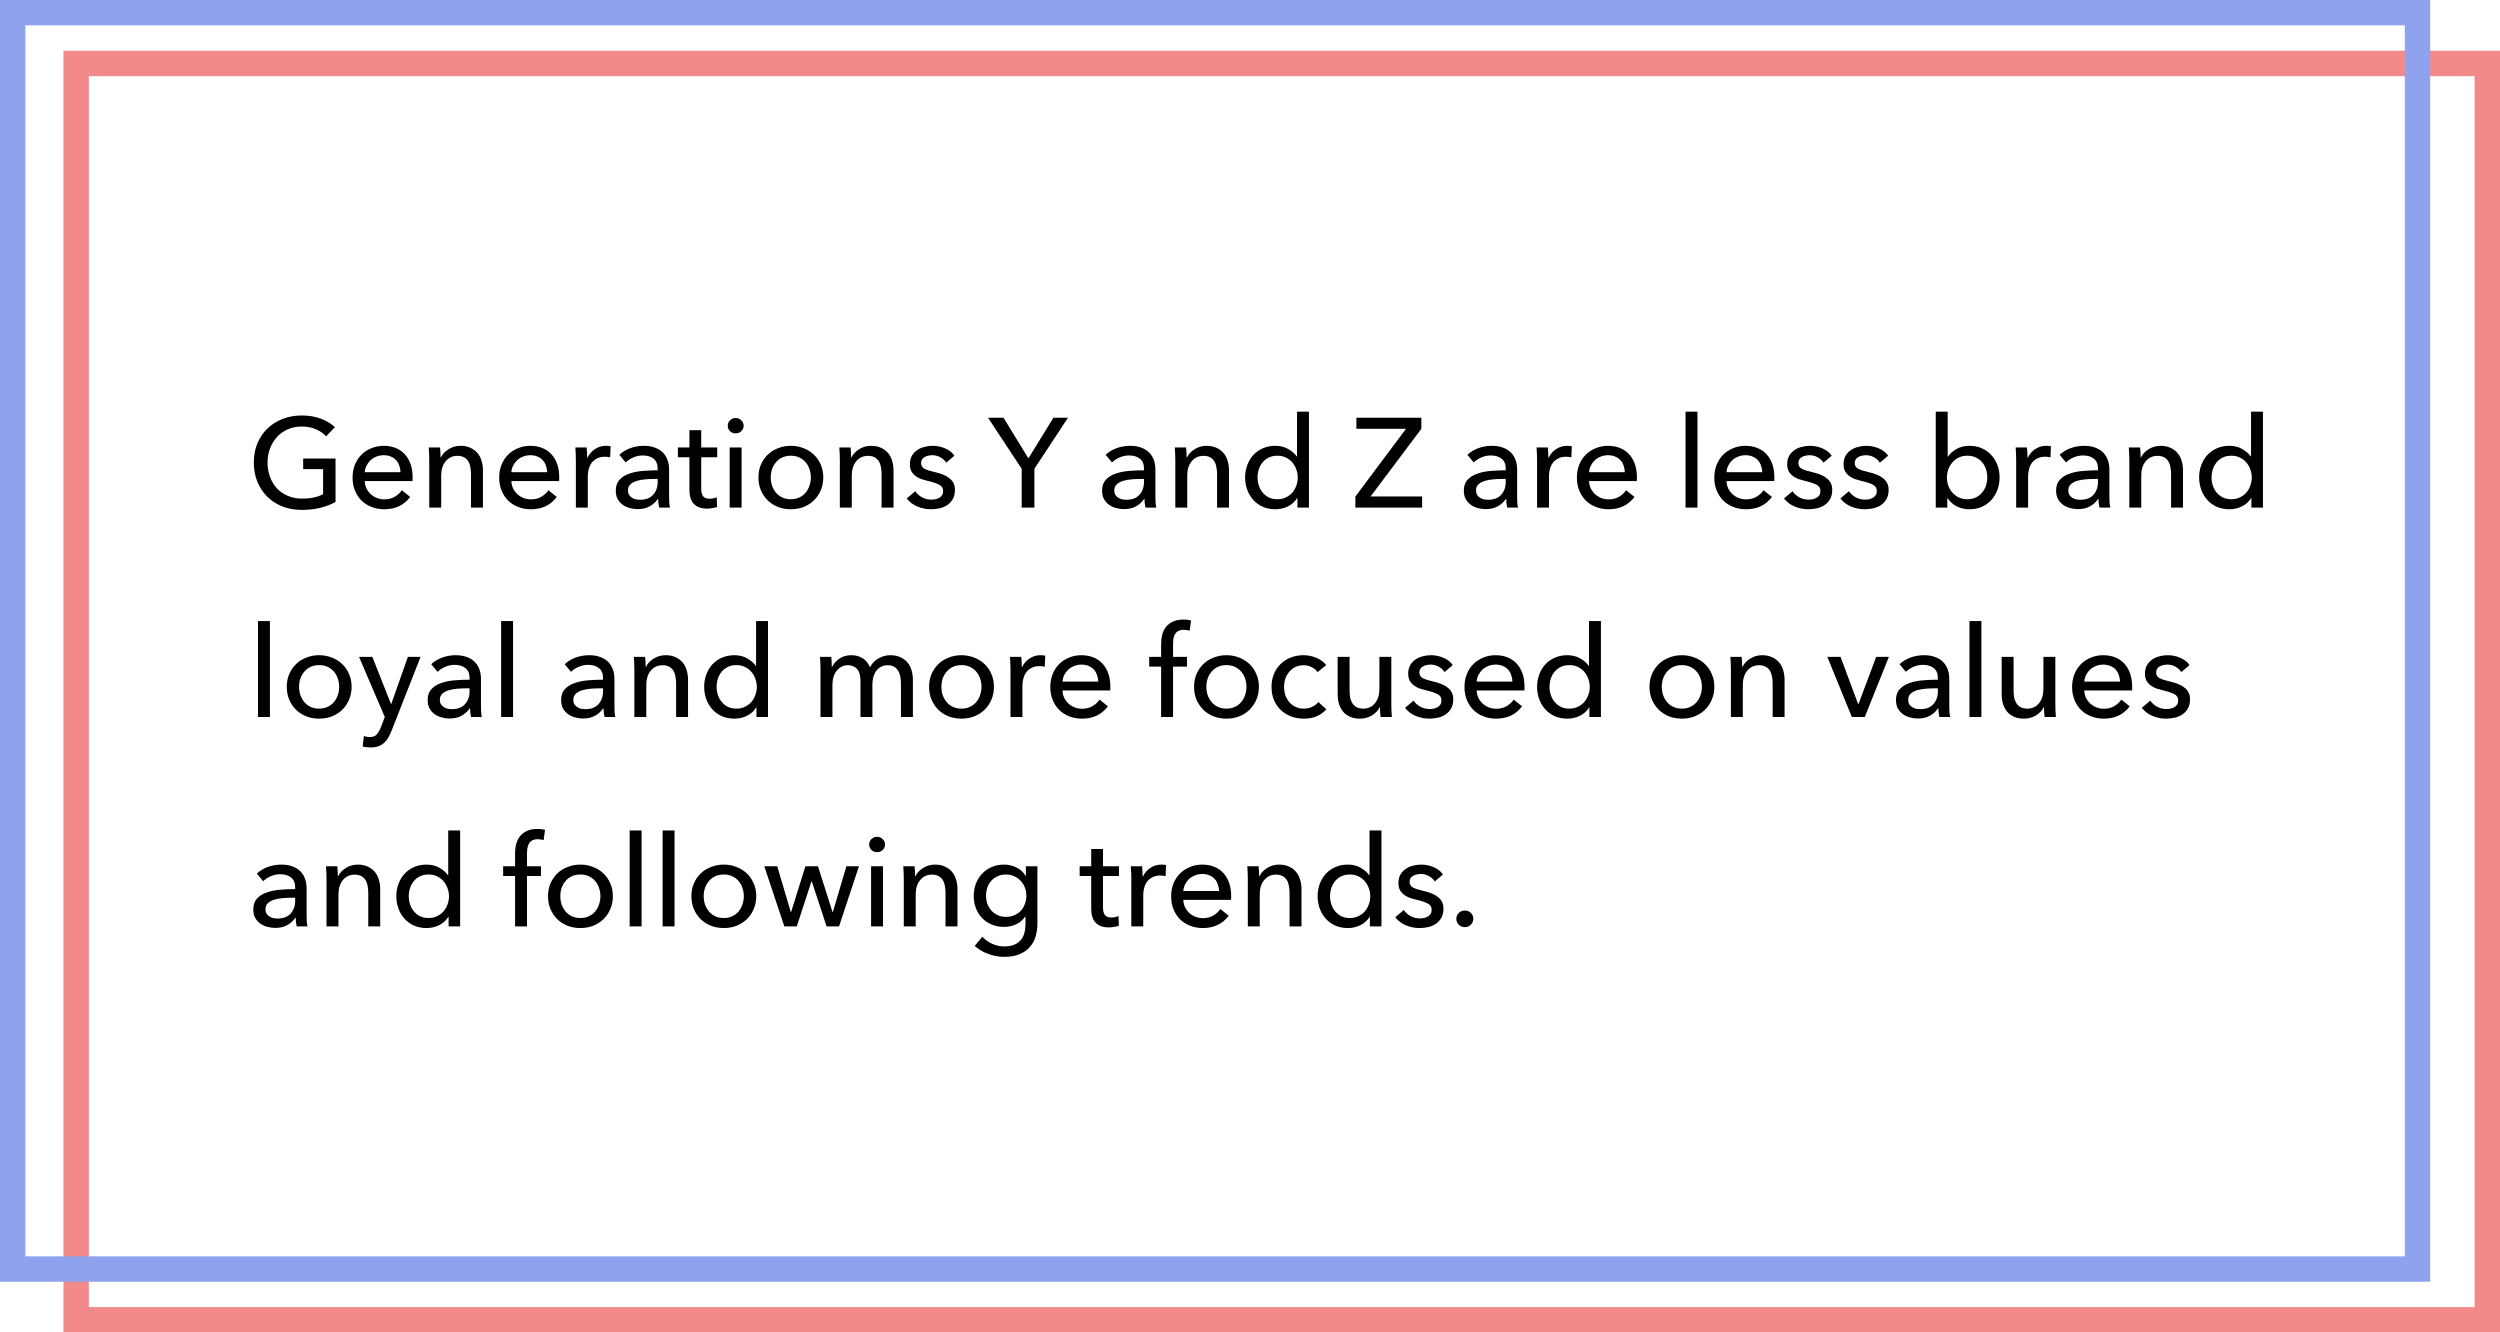 <svg width="394" height="210" viewBox="0 0 394 210" fill="none" xmlns="http://www.w3.org/2000/svg">
<rect x="12" y="10" width="380" height="198" stroke="#F18A88" stroke-width="4"/>
<rect x="2" y="2" width="379" height="198" stroke="#8FA2ED" stroke-width="4"/>
<path d="M51.4 68.76C50.973 68.293 50.427 67.92 49.76 67.64C49.107 67.36 48.373 67.22 47.56 67.22C46.733 67.22 45.987 67.373 45.32 67.68C44.653 67.973 44.087 68.38 43.62 68.9C43.153 69.42 42.793 70.027 42.54 70.72C42.287 71.4 42.16 72.127 42.16 72.9C42.16 73.687 42.287 74.427 42.54 75.12C42.793 75.813 43.153 76.42 43.62 76.94C44.087 77.447 44.66 77.847 45.34 78.14C46.02 78.433 46.78 78.58 47.62 78.58C48.287 78.58 48.9 78.52 49.46 78.4C50.02 78.28 50.507 78.107 50.92 77.88V73.94H47.78V72.26H52.88V79.12C52.133 79.52 51.32 79.827 50.44 80.04C49.56 80.253 48.6 80.36 47.56 80.36C46.453 80.36 45.433 80.18 44.5 79.82C43.58 79.447 42.787 78.933 42.12 78.28C41.453 77.613 40.933 76.827 40.56 75.92C40.187 75 40 73.993 40 72.9C40 71.793 40.187 70.787 40.56 69.88C40.947 68.96 41.473 68.18 42.14 67.54C42.82 66.887 43.62 66.38 44.54 66.02C45.46 65.66 46.46 65.48 47.54 65.48C48.673 65.48 49.68 65.647 50.56 65.98C51.453 66.313 52.193 66.76 52.78 67.32L51.4 68.76ZM63.126 74.42C63.113 74.047 63.046 73.7 62.926 73.38C62.82 73.047 62.653 72.76 62.426 72.52C62.213 72.28 61.94 72.093 61.606 71.96C61.286 71.813 60.906 71.74 60.466 71.74C60.066 71.74 59.686 71.813 59.326 71.96C58.98 72.093 58.673 72.28 58.406 72.52C58.153 72.76 57.94 73.047 57.766 73.38C57.606 73.7 57.513 74.047 57.486 74.42H63.126ZM65.026 75.18C65.026 75.287 65.026 75.393 65.026 75.5C65.026 75.607 65.02 75.713 65.006 75.82H57.486C57.5 76.22 57.586 76.6 57.746 76.96C57.92 77.307 58.146 77.613 58.426 77.88C58.706 78.133 59.026 78.333 59.386 78.48C59.76 78.627 60.153 78.7 60.566 78.7C61.206 78.7 61.76 78.56 62.226 78.28C62.693 78 63.06 77.66 63.326 77.26L64.646 78.32C64.14 78.987 63.54 79.48 62.846 79.8C62.166 80.107 61.406 80.26 60.566 80.26C59.846 80.26 59.18 80.14 58.566 79.9C57.953 79.66 57.426 79.327 56.986 78.9C56.546 78.46 56.2 77.933 55.946 77.32C55.693 76.707 55.566 76.027 55.566 75.28C55.566 74.547 55.686 73.873 55.926 73.26C56.18 72.633 56.526 72.1 56.966 71.66C57.406 71.22 57.926 70.88 58.526 70.64C59.126 70.387 59.773 70.26 60.466 70.26C61.16 70.26 61.786 70.373 62.346 70.6C62.92 70.827 63.4 71.153 63.786 71.58C64.186 72.007 64.493 72.527 64.706 73.14C64.92 73.74 65.026 74.42 65.026 75.18ZM69.351 70.52C69.378 70.76 69.398 71.033 69.411 71.34C69.425 71.633 69.431 71.88 69.431 72.08H69.491C69.611 71.827 69.771 71.593 69.971 71.38C70.185 71.153 70.425 70.96 70.691 70.8C70.958 70.627 71.251 70.493 71.571 70.4C71.891 70.307 72.225 70.26 72.571 70.26C73.185 70.26 73.711 70.367 74.151 70.58C74.591 70.78 74.958 71.053 75.251 71.4C75.545 71.747 75.758 72.153 75.891 72.62C76.038 73.087 76.111 73.587 76.111 74.12V80H74.231V74.74C74.231 74.353 74.198 73.987 74.131 73.64C74.078 73.293 73.971 72.987 73.811 72.72C73.651 72.453 73.431 72.24 73.151 72.08C72.871 71.92 72.511 71.84 72.071 71.84C71.325 71.84 70.711 72.127 70.231 72.7C69.765 73.26 69.531 74.013 69.531 74.96V80H67.651V72.56C67.651 72.307 67.645 71.98 67.631 71.58C67.618 71.18 67.598 70.827 67.571 70.52H69.351ZM86.232 74.42C86.219 74.047 86.152 73.7 86.032 73.38C85.925 73.047 85.758 72.76 85.532 72.52C85.319 72.28 85.045 72.093 84.712 71.96C84.392 71.813 84.012 71.74 83.572 71.74C83.172 71.74 82.792 71.813 82.432 71.96C82.085 72.093 81.778 72.28 81.512 72.52C81.258 72.76 81.045 73.047 80.872 73.38C80.712 73.7 80.618 74.047 80.592 74.42H86.232ZM88.132 75.18C88.132 75.287 88.132 75.393 88.132 75.5C88.132 75.607 88.125 75.713 88.112 75.82H80.592C80.605 76.22 80.692 76.6 80.852 76.96C81.025 77.307 81.252 77.613 81.532 77.88C81.812 78.133 82.132 78.333 82.492 78.48C82.865 78.627 83.258 78.7 83.672 78.7C84.312 78.7 84.865 78.56 85.332 78.28C85.799 78 86.165 77.66 86.432 77.26L87.752 78.32C87.245 78.987 86.645 79.48 85.952 79.8C85.272 80.107 84.512 80.26 83.672 80.26C82.952 80.26 82.285 80.14 81.672 79.9C81.058 79.66 80.532 79.327 80.092 78.9C79.652 78.46 79.305 77.933 79.052 77.32C78.799 76.707 78.672 76.027 78.672 75.28C78.672 74.547 78.792 73.873 79.032 73.26C79.285 72.633 79.632 72.1 80.072 71.66C80.512 71.22 81.032 70.88 81.632 70.64C82.232 70.387 82.879 70.26 83.572 70.26C84.265 70.26 84.892 70.373 85.452 70.6C86.025 70.827 86.505 71.153 86.892 71.58C87.292 72.007 87.599 72.527 87.812 73.14C88.025 73.74 88.132 74.42 88.132 75.18ZM90.757 72.56C90.757 72.307 90.75 71.98 90.737 71.58C90.723 71.18 90.703 70.827 90.677 70.52H92.457C92.483 70.76 92.503 71.04 92.517 71.36C92.53 71.667 92.537 71.92 92.537 72.12H92.597C92.863 71.56 93.25 71.113 93.757 70.78C94.277 70.433 94.857 70.26 95.497 70.26C95.79 70.26 96.037 70.287 96.237 70.34L96.157 72.08C95.89 72.013 95.603 71.98 95.297 71.98C94.843 71.98 94.45 72.067 94.117 72.24C93.783 72.4 93.503 72.62 93.277 72.9C93.063 73.18 92.903 73.507 92.797 73.88C92.69 74.24 92.637 74.62 92.637 75.02V80H90.757V72.56ZM103.649 73.86C103.649 73.153 103.436 72.633 103.009 72.3C102.582 71.953 102.016 71.78 101.309 71.78C100.776 71.78 100.269 71.887 99.789 72.1C99.322 72.3 98.929 72.56 98.609 72.88L97.609 71.68C98.076 71.24 98.642 70.893 99.309 70.64C99.989 70.387 100.716 70.26 101.489 70.26C102.169 70.26 102.756 70.36 103.249 70.56C103.756 70.747 104.169 71.007 104.489 71.34C104.809 71.673 105.049 72.067 105.209 72.52C105.369 72.973 105.449 73.46 105.449 73.98V78.12C105.449 78.44 105.456 78.78 105.469 79.14C105.496 79.487 105.536 79.773 105.589 80H103.889C103.782 79.547 103.729 79.093 103.729 78.64H103.669C103.322 79.147 102.882 79.54 102.349 79.82C101.829 80.1 101.209 80.24 100.489 80.24C100.116 80.24 99.722 80.187 99.309 80.08C98.909 79.987 98.542 79.827 98.209 79.6C97.876 79.373 97.596 79.073 97.369 78.7C97.156 78.327 97.049 77.867 97.049 77.32C97.049 76.6 97.242 76.033 97.629 75.62C98.016 75.193 98.522 74.873 99.149 74.66C99.776 74.433 100.482 74.287 101.269 74.22C102.056 74.153 102.849 74.12 103.649 74.12V73.86ZM103.189 75.48C102.722 75.48 102.236 75.5 101.729 75.54C101.236 75.58 100.782 75.66 100.369 75.78C99.969 75.9 99.636 76.08 99.369 76.32C99.102 76.56 98.969 76.88 98.969 77.28C98.969 77.56 99.022 77.793 99.129 77.98C99.249 78.167 99.402 78.32 99.589 78.44C99.776 78.56 99.982 78.647 100.209 78.7C100.436 78.74 100.669 78.76 100.909 78.76C101.789 78.76 102.462 78.5 102.929 77.98C103.409 77.447 103.649 76.78 103.649 75.98V75.48H103.189ZM113.033 72.06H110.513V77C110.513 77.573 110.62 77.987 110.833 78.24C111.047 78.48 111.387 78.6 111.853 78.6C112.027 78.6 112.213 78.58 112.413 78.54C112.613 78.5 112.793 78.44 112.953 78.36L113.013 79.9C112.787 79.98 112.533 80.04 112.253 80.08C111.987 80.133 111.707 80.16 111.413 80.16C110.52 80.16 109.833 79.913 109.353 79.42C108.887 78.927 108.653 78.187 108.653 77.2V72.06H106.833V70.52H108.653V67.8H110.513V70.52H113.033V72.06ZM116.875 80H114.995V70.52H116.875V80ZM117.195 67.1C117.195 67.447 117.069 67.733 116.815 67.96C116.575 68.187 116.282 68.3 115.935 68.3C115.589 68.3 115.295 68.187 115.055 67.96C114.815 67.72 114.695 67.433 114.695 67.1C114.695 66.753 114.815 66.467 115.055 66.24C115.295 66 115.589 65.88 115.935 65.88C116.282 65.88 116.575 66 116.815 66.24C117.069 66.467 117.195 66.753 117.195 67.1ZM129.751 75.24C129.751 75.973 129.618 76.647 129.351 77.26C129.098 77.873 128.738 78.407 128.271 78.86C127.818 79.3 127.278 79.647 126.651 79.9C126.025 80.14 125.351 80.26 124.631 80.26C123.911 80.26 123.238 80.14 122.611 79.9C121.985 79.647 121.445 79.3 120.991 78.86C120.538 78.407 120.178 77.873 119.911 77.26C119.658 76.647 119.531 75.973 119.531 75.24C119.531 74.507 119.658 73.84 119.911 73.24C120.178 72.627 120.538 72.1 120.991 71.66C121.445 71.22 121.985 70.88 122.611 70.64C123.238 70.387 123.911 70.26 124.631 70.26C125.351 70.26 126.025 70.387 126.651 70.64C127.278 70.88 127.818 71.22 128.271 71.66C128.738 72.1 129.098 72.627 129.351 73.24C129.618 73.84 129.751 74.507 129.751 75.24ZM127.791 75.24C127.791 74.787 127.718 74.353 127.571 73.94C127.438 73.527 127.238 73.167 126.971 72.86C126.705 72.54 126.371 72.287 125.971 72.1C125.585 71.913 125.138 71.82 124.631 71.82C124.125 71.82 123.671 71.913 123.271 72.1C122.885 72.287 122.558 72.54 122.291 72.86C122.025 73.167 121.818 73.527 121.671 73.94C121.538 74.353 121.471 74.787 121.471 75.24C121.471 75.693 121.538 76.127 121.671 76.54C121.818 76.953 122.025 77.32 122.291 77.64C122.558 77.96 122.885 78.213 123.271 78.4C123.671 78.587 124.125 78.68 124.631 78.68C125.138 78.68 125.585 78.587 125.971 78.4C126.371 78.213 126.705 77.96 126.971 77.64C127.238 77.32 127.438 76.953 127.571 76.54C127.718 76.127 127.791 75.693 127.791 75.24ZM134.058 70.52C134.085 70.76 134.105 71.033 134.118 71.34C134.132 71.633 134.138 71.88 134.138 72.08H134.198C134.318 71.827 134.478 71.593 134.678 71.38C134.892 71.153 135.132 70.96 135.398 70.8C135.665 70.627 135.958 70.493 136.278 70.4C136.598 70.307 136.932 70.26 137.278 70.26C137.892 70.26 138.418 70.367 138.858 70.58C139.298 70.78 139.665 71.053 139.958 71.4C140.252 71.747 140.465 72.153 140.598 72.62C140.745 73.087 140.818 73.587 140.818 74.12V80H138.938V74.74C138.938 74.353 138.905 73.987 138.838 73.64C138.785 73.293 138.678 72.987 138.518 72.72C138.358 72.453 138.138 72.24 137.858 72.08C137.578 71.92 137.218 71.84 136.778 71.84C136.032 71.84 135.418 72.127 134.938 72.7C134.472 73.26 134.238 74.013 134.238 74.96V80H132.358V72.56C132.358 72.307 132.352 71.98 132.338 71.58C132.325 71.18 132.305 70.827 132.278 70.52H134.058ZM149.119 72.92C148.906 72.573 148.606 72.293 148.219 72.08C147.832 71.853 147.399 71.74 146.919 71.74C146.706 71.74 146.492 71.767 146.279 71.82C146.066 71.86 145.872 71.933 145.699 72.04C145.539 72.133 145.406 72.26 145.299 72.42C145.206 72.567 145.159 72.753 145.159 72.98C145.159 73.38 145.339 73.68 145.699 73.88C146.059 74.067 146.599 74.24 147.319 74.4C147.772 74.507 148.192 74.633 148.579 74.78C148.966 74.927 149.299 75.113 149.579 75.34C149.872 75.553 150.099 75.813 150.259 76.12C150.419 76.427 150.499 76.787 150.499 77.2C150.499 77.76 150.392 78.233 150.179 78.62C149.966 79.007 149.679 79.327 149.319 79.58C148.972 79.82 148.572 79.993 148.119 80.1C147.666 80.207 147.199 80.26 146.719 80.26C145.999 80.26 145.292 80.12 144.599 79.84C143.919 79.56 143.352 79.133 142.899 78.56L144.239 77.42C144.492 77.793 144.839 78.107 145.279 78.36C145.732 78.613 146.226 78.74 146.759 78.74C146.999 78.74 147.226 78.72 147.439 78.68C147.666 78.627 147.866 78.547 148.039 78.44C148.226 78.333 148.372 78.193 148.479 78.02C148.586 77.847 148.639 77.627 148.639 77.36C148.639 76.92 148.426 76.593 147.999 76.38C147.586 76.167 146.972 75.967 146.159 75.78C145.839 75.7 145.512 75.607 145.179 75.5C144.859 75.38 144.566 75.22 144.299 75.02C144.032 74.82 143.812 74.573 143.639 74.28C143.479 73.973 143.399 73.6 143.399 73.16C143.399 72.653 143.499 72.22 143.699 71.86C143.912 71.487 144.186 71.187 144.519 70.96C144.852 70.72 145.232 70.547 145.659 70.44C146.086 70.32 146.526 70.26 146.979 70.26C147.659 70.26 148.312 70.393 148.939 70.66C149.579 70.927 150.072 71.313 150.419 71.82L149.119 72.92ZM163.017 80H161.017V73.88L155.717 65.84H158.157L162.077 72.24L166.017 65.84H168.317L163.017 73.88V80ZM180.29 73.86C180.29 73.153 180.076 72.633 179.65 72.3C179.223 71.953 178.656 71.78 177.95 71.78C177.416 71.78 176.91 71.887 176.43 72.1C175.963 72.3 175.57 72.56 175.25 72.88L174.25 71.68C174.716 71.24 175.283 70.893 175.95 70.64C176.63 70.387 177.356 70.26 178.13 70.26C178.81 70.26 179.396 70.36 179.89 70.56C180.396 70.747 180.81 71.007 181.13 71.34C181.45 71.673 181.69 72.067 181.85 72.52C182.01 72.973 182.09 73.46 182.09 73.98V78.12C182.09 78.44 182.096 78.78 182.11 79.14C182.136 79.487 182.176 79.773 182.23 80H180.53C180.423 79.547 180.37 79.093 180.37 78.64H180.31C179.963 79.147 179.523 79.54 178.99 79.82C178.47 80.1 177.85 80.24 177.13 80.24C176.756 80.24 176.363 80.187 175.95 80.08C175.55 79.987 175.183 79.827 174.85 79.6C174.516 79.373 174.236 79.073 174.01 78.7C173.796 78.327 173.69 77.867 173.69 77.32C173.69 76.6 173.883 76.033 174.27 75.62C174.656 75.193 175.163 74.873 175.79 74.66C176.416 74.433 177.123 74.287 177.91 74.22C178.696 74.153 179.49 74.12 180.29 74.12V73.86ZM179.83 75.48C179.363 75.48 178.876 75.5 178.37 75.54C177.876 75.58 177.423 75.66 177.01 75.78C176.61 75.9 176.276 76.08 176.01 76.32C175.743 76.56 175.61 76.88 175.61 77.28C175.61 77.56 175.663 77.793 175.77 77.98C175.89 78.167 176.043 78.32 176.23 78.44C176.416 78.56 176.623 78.647 176.85 78.7C177.076 78.74 177.31 78.76 177.55 78.76C178.43 78.76 179.103 78.5 179.57 77.98C180.05 77.447 180.29 76.78 180.29 75.98V75.48H179.83ZM186.929 70.52C186.956 70.76 186.976 71.033 186.989 71.34C187.003 71.633 187.009 71.88 187.009 72.08H187.069C187.189 71.827 187.349 71.593 187.549 71.38C187.763 71.153 188.003 70.96 188.269 70.8C188.536 70.627 188.829 70.493 189.149 70.4C189.469 70.307 189.803 70.26 190.149 70.26C190.763 70.26 191.289 70.367 191.729 70.58C192.169 70.78 192.536 71.053 192.829 71.4C193.123 71.747 193.336 72.153 193.469 72.62C193.616 73.087 193.689 73.587 193.689 74.12V80H191.809V74.74C191.809 74.353 191.776 73.987 191.709 73.64C191.656 73.293 191.549 72.987 191.389 72.72C191.229 72.453 191.009 72.24 190.729 72.08C190.449 71.92 190.089 71.84 189.649 71.84C188.903 71.84 188.289 72.127 187.809 72.7C187.343 73.26 187.109 74.013 187.109 74.96V80H185.229V72.56C185.229 72.307 185.223 71.98 185.209 71.58C185.196 71.18 185.176 70.827 185.149 70.52H186.929ZM204.43 78.5C204.07 79.073 203.577 79.513 202.95 79.82C202.337 80.113 201.69 80.26 201.01 80.26C200.277 80.26 199.617 80.133 199.03 79.88C198.443 79.613 197.943 79.253 197.53 78.8C197.117 78.347 196.797 77.813 196.57 77.2C196.343 76.587 196.23 75.933 196.23 75.24C196.23 74.547 196.343 73.9 196.57 73.3C196.797 72.687 197.117 72.153 197.53 71.7C197.957 71.247 198.463 70.893 199.05 70.64C199.637 70.387 200.283 70.26 200.99 70.26C201.763 70.26 202.437 70.427 203.01 70.76C203.583 71.08 204.037 71.473 204.37 71.94H204.41V64.88H206.29V80H204.47V78.5H204.43ZM198.19 75.24C198.19 75.68 198.257 76.107 198.39 76.52C198.523 76.933 198.723 77.3 198.99 77.62C199.257 77.94 199.583 78.2 199.97 78.4C200.357 78.587 200.81 78.68 201.33 78.68C201.81 78.68 202.243 78.587 202.63 78.4C203.03 78.213 203.37 77.967 203.65 77.66C203.93 77.34 204.143 76.973 204.29 76.56C204.45 76.147 204.53 75.713 204.53 75.26C204.53 74.807 204.45 74.373 204.29 73.96C204.143 73.547 203.93 73.18 203.65 72.86C203.37 72.54 203.03 72.287 202.63 72.1C202.243 71.913 201.81 71.82 201.33 71.82C200.81 71.82 200.357 71.913 199.97 72.1C199.583 72.287 199.257 72.54 198.99 72.86C198.723 73.18 198.523 73.547 198.39 73.96C198.257 74.373 198.19 74.8 198.19 75.24ZM224.005 67.58L216.005 78.24H224.125V80H213.605V78.26L221.585 67.58H213.765V65.84H224.005V67.58ZM237.301 73.86C237.301 73.153 237.088 72.633 236.661 72.3C236.235 71.953 235.668 71.78 234.961 71.78C234.428 71.78 233.921 71.887 233.441 72.1C232.975 72.3 232.581 72.56 232.261 72.88L231.261 71.68C231.728 71.24 232.295 70.893 232.961 70.64C233.641 70.387 234.368 70.26 235.141 70.26C235.821 70.26 236.408 70.36 236.901 70.56C237.408 70.747 237.821 71.007 238.141 71.34C238.461 71.673 238.701 72.067 238.861 72.52C239.021 72.973 239.101 73.46 239.101 73.98V78.12C239.101 78.44 239.108 78.78 239.121 79.14C239.148 79.487 239.188 79.773 239.241 80H237.541C237.435 79.547 237.381 79.093 237.381 78.64H237.321C236.975 79.147 236.535 79.54 236.001 79.82C235.481 80.1 234.861 80.24 234.141 80.24C233.768 80.24 233.375 80.187 232.961 80.08C232.561 79.987 232.195 79.827 231.861 79.6C231.528 79.373 231.248 79.073 231.021 78.7C230.808 78.327 230.701 77.867 230.701 77.32C230.701 76.6 230.895 76.033 231.281 75.62C231.668 75.193 232.175 74.873 232.801 74.66C233.428 74.433 234.135 74.287 234.921 74.22C235.708 74.153 236.501 74.12 237.301 74.12V73.86ZM236.841 75.48C236.375 75.48 235.888 75.5 235.381 75.54C234.888 75.58 234.435 75.66 234.021 75.78C233.621 75.9 233.288 76.08 233.021 76.32C232.755 76.56 232.621 76.88 232.621 77.28C232.621 77.56 232.675 77.793 232.781 77.98C232.901 78.167 233.055 78.32 233.241 78.44C233.428 78.56 233.635 78.647 233.861 78.7C234.088 78.74 234.321 78.76 234.561 78.76C235.441 78.76 236.115 78.5 236.581 77.98C237.061 77.447 237.301 76.78 237.301 75.98V75.48H236.841ZM242.241 72.56C242.241 72.307 242.234 71.98 242.221 71.58C242.208 71.18 242.188 70.827 242.161 70.52H243.941C243.968 70.76 243.988 71.04 244.001 71.36C244.014 71.667 244.021 71.92 244.021 72.12H244.081C244.348 71.56 244.734 71.113 245.241 70.78C245.761 70.433 246.341 70.26 246.981 70.26C247.274 70.26 247.521 70.287 247.721 70.34L247.641 72.08C247.374 72.013 247.088 71.98 246.781 71.98C246.328 71.98 245.934 72.067 245.601 72.24C245.268 72.4 244.988 72.62 244.761 72.9C244.548 73.18 244.388 73.507 244.281 73.88C244.174 74.24 244.121 74.62 244.121 75.02V80H242.241V72.56ZM256.076 74.42C256.062 74.047 255.996 73.7 255.876 73.38C255.769 73.047 255.602 72.76 255.376 72.52C255.162 72.28 254.889 72.093 254.556 71.96C254.236 71.813 253.856 71.74 253.416 71.74C253.016 71.74 252.636 71.813 252.276 71.96C251.929 72.093 251.622 72.28 251.356 72.52C251.102 72.76 250.889 73.047 250.716 73.38C250.556 73.7 250.462 74.047 250.436 74.42H256.076ZM257.976 75.18C257.976 75.287 257.976 75.393 257.976 75.5C257.976 75.607 257.969 75.713 257.956 75.82H250.436C250.449 76.22 250.536 76.6 250.696 76.96C250.869 77.307 251.096 77.613 251.376 77.88C251.656 78.133 251.976 78.333 252.336 78.48C252.709 78.627 253.102 78.7 253.516 78.7C254.156 78.7 254.709 78.56 255.176 78.28C255.642 78 256.009 77.66 256.276 77.26L257.596 78.32C257.089 78.987 256.489 79.48 255.796 79.8C255.116 80.107 254.356 80.26 253.516 80.26C252.796 80.26 252.129 80.14 251.516 79.9C250.902 79.66 250.376 79.327 249.936 78.9C249.496 78.46 249.149 77.933 248.896 77.32C248.642 76.707 248.516 76.027 248.516 75.28C248.516 74.547 248.636 73.873 248.876 73.26C249.129 72.633 249.476 72.1 249.916 71.66C250.356 71.22 250.876 70.88 251.476 70.64C252.076 70.387 252.722 70.26 253.416 70.26C254.109 70.26 254.736 70.373 255.296 70.6C255.869 70.827 256.349 71.153 256.736 71.58C257.136 72.007 257.442 72.527 257.656 73.14C257.869 73.74 257.976 74.42 257.976 75.18ZM267.52 80H265.64V64.88H267.52V80ZM277.736 74.42C277.722 74.047 277.656 73.7 277.536 73.38C277.429 73.047 277.262 72.76 277.036 72.52C276.822 72.28 276.549 72.093 276.216 71.96C275.896 71.813 275.516 71.74 275.076 71.74C274.676 71.74 274.296 71.813 273.936 71.96C273.589 72.093 273.282 72.28 273.016 72.52C272.762 72.76 272.549 73.047 272.376 73.38C272.216 73.7 272.122 74.047 272.096 74.42H277.736ZM279.636 75.18C279.636 75.287 279.636 75.393 279.636 75.5C279.636 75.607 279.629 75.713 279.616 75.82H272.096C272.109 76.22 272.196 76.6 272.356 76.96C272.529 77.307 272.756 77.613 273.036 77.88C273.316 78.133 273.636 78.333 273.996 78.48C274.369 78.627 274.762 78.7 275.176 78.7C275.816 78.7 276.369 78.56 276.836 78.28C277.302 78 277.669 77.66 277.936 77.26L279.256 78.32C278.749 78.987 278.149 79.48 277.456 79.8C276.776 80.107 276.016 80.26 275.176 80.26C274.456 80.26 273.789 80.14 273.176 79.9C272.562 79.66 272.036 79.327 271.596 78.9C271.156 78.46 270.809 77.933 270.556 77.32C270.302 76.707 270.176 76.027 270.176 75.28C270.176 74.547 270.296 73.873 270.536 73.26C270.789 72.633 271.136 72.1 271.576 71.66C272.016 71.22 272.536 70.88 273.136 70.64C273.736 70.387 274.382 70.26 275.076 70.26C275.769 70.26 276.396 70.373 276.956 70.6C277.529 70.827 278.009 71.153 278.396 71.58C278.796 72.007 279.102 72.527 279.316 73.14C279.529 73.74 279.636 74.42 279.636 75.18ZM287.381 72.92C287.167 72.573 286.867 72.293 286.481 72.08C286.094 71.853 285.661 71.74 285.181 71.74C284.967 71.74 284.754 71.767 284.541 71.82C284.327 71.86 284.134 71.933 283.961 72.04C283.801 72.133 283.667 72.26 283.561 72.42C283.467 72.567 283.421 72.753 283.421 72.98C283.421 73.38 283.601 73.68 283.961 73.88C284.321 74.067 284.861 74.24 285.581 74.4C286.034 74.507 286.454 74.633 286.841 74.78C287.227 74.927 287.561 75.113 287.841 75.34C288.134 75.553 288.361 75.813 288.521 76.12C288.681 76.427 288.761 76.787 288.761 77.2C288.761 77.76 288.654 78.233 288.441 78.62C288.227 79.007 287.941 79.327 287.581 79.58C287.234 79.82 286.834 79.993 286.381 80.1C285.927 80.207 285.461 80.26 284.981 80.26C284.261 80.26 283.554 80.12 282.861 79.84C282.181 79.56 281.614 79.133 281.161 78.56L282.501 77.42C282.754 77.793 283.101 78.107 283.541 78.36C283.994 78.613 284.487 78.74 285.021 78.74C285.261 78.74 285.487 78.72 285.701 78.68C285.927 78.627 286.127 78.547 286.301 78.44C286.487 78.333 286.634 78.193 286.741 78.02C286.847 77.847 286.901 77.627 286.901 77.36C286.901 76.92 286.687 76.593 286.261 76.38C285.847 76.167 285.234 75.967 284.421 75.78C284.101 75.7 283.774 75.607 283.441 75.5C283.121 75.38 282.827 75.22 282.561 75.02C282.294 74.82 282.074 74.573 281.901 74.28C281.741 73.973 281.661 73.6 281.661 73.16C281.661 72.653 281.761 72.22 281.961 71.86C282.174 71.487 282.447 71.187 282.781 70.96C283.114 70.72 283.494 70.547 283.921 70.44C284.347 70.32 284.787 70.26 285.241 70.26C285.921 70.26 286.574 70.393 287.201 70.66C287.841 70.927 288.334 71.313 288.681 71.82L287.381 72.92ZM296.267 72.92C296.054 72.573 295.754 72.293 295.367 72.08C294.981 71.853 294.547 71.74 294.067 71.74C293.854 71.74 293.641 71.767 293.427 71.82C293.214 71.86 293.021 71.933 292.847 72.04C292.687 72.133 292.554 72.26 292.447 72.42C292.354 72.567 292.307 72.753 292.307 72.98C292.307 73.38 292.487 73.68 292.847 73.88C293.207 74.067 293.747 74.24 294.467 74.4C294.921 74.507 295.341 74.633 295.727 74.78C296.114 74.927 296.447 75.113 296.727 75.34C297.021 75.553 297.247 75.813 297.407 76.12C297.567 76.427 297.647 76.787 297.647 77.2C297.647 77.76 297.541 78.233 297.327 78.62C297.114 79.007 296.827 79.327 296.467 79.58C296.121 79.82 295.721 79.993 295.267 80.1C294.814 80.207 294.347 80.26 293.867 80.26C293.147 80.26 292.441 80.12 291.747 79.84C291.067 79.56 290.501 79.133 290.047 78.56L291.387 77.42C291.641 77.793 291.987 78.107 292.427 78.36C292.881 78.613 293.374 78.74 293.907 78.74C294.147 78.74 294.374 78.72 294.587 78.68C294.814 78.627 295.014 78.547 295.187 78.44C295.374 78.333 295.521 78.193 295.627 78.02C295.734 77.847 295.787 77.627 295.787 77.36C295.787 76.92 295.574 76.593 295.147 76.38C294.734 76.167 294.121 75.967 293.307 75.78C292.987 75.7 292.661 75.607 292.327 75.5C292.007 75.38 291.714 75.22 291.447 75.02C291.181 74.82 290.961 74.573 290.787 74.28C290.627 73.973 290.547 73.6 290.547 73.16C290.547 72.653 290.647 72.22 290.847 71.86C291.061 71.487 291.334 71.187 291.667 70.96C292.001 70.72 292.381 70.547 292.807 70.44C293.234 70.32 293.674 70.26 294.127 70.26C294.807 70.26 295.461 70.393 296.087 70.66C296.727 70.927 297.221 71.313 297.567 71.82L296.267 72.92ZM306.894 78.5V80H305.074V64.88H306.954V71.94H307.014C307.334 71.473 307.781 71.08 308.354 70.76C308.927 70.427 309.607 70.26 310.394 70.26C311.101 70.26 311.741 70.387 312.314 70.64C312.901 70.893 313.401 71.247 313.814 71.7C314.241 72.153 314.567 72.687 314.794 73.3C315.021 73.9 315.134 74.547 315.134 75.24C315.134 75.933 315.021 76.587 314.794 77.2C314.567 77.813 314.247 78.347 313.834 78.8C313.421 79.253 312.921 79.613 312.334 79.88C311.747 80.133 311.087 80.26 310.354 80.26C309.674 80.26 309.027 80.113 308.414 79.82C307.801 79.513 307.307 79.073 306.934 78.5H306.894ZM313.194 75.24C313.194 74.8 313.127 74.373 312.994 73.96C312.861 73.547 312.661 73.18 312.394 72.86C312.127 72.54 311.794 72.287 311.394 72.1C311.007 71.913 310.554 71.82 310.034 71.82C309.554 71.82 309.114 71.913 308.714 72.1C308.327 72.287 307.994 72.54 307.714 72.86C307.434 73.18 307.214 73.547 307.054 73.96C306.907 74.373 306.834 74.807 306.834 75.26C306.834 75.713 306.907 76.147 307.054 76.56C307.214 76.973 307.434 77.34 307.714 77.66C307.994 77.967 308.327 78.213 308.714 78.4C309.114 78.587 309.554 78.68 310.034 78.68C310.554 78.68 311.007 78.587 311.394 78.4C311.794 78.2 312.127 77.94 312.394 77.62C312.661 77.3 312.861 76.933 312.994 76.52C313.127 76.107 313.194 75.68 313.194 75.24ZM317.749 72.56C317.749 72.307 317.742 71.98 317.729 71.58C317.716 71.18 317.696 70.827 317.669 70.52H319.449C319.476 70.76 319.496 71.04 319.509 71.36C319.522 71.667 319.529 71.92 319.529 72.12H319.589C319.856 71.56 320.242 71.113 320.749 70.78C321.269 70.433 321.849 70.26 322.489 70.26C322.782 70.26 323.029 70.287 323.229 70.34L323.149 72.08C322.882 72.013 322.596 71.98 322.289 71.98C321.836 71.98 321.442 72.067 321.109 72.24C320.776 72.4 320.496 72.62 320.269 72.9C320.056 73.18 319.896 73.507 319.789 73.88C319.682 74.24 319.629 74.62 319.629 75.02V80H317.749V72.56ZM330.641 73.86C330.641 73.153 330.428 72.633 330.001 72.3C329.574 71.953 329.008 71.78 328.301 71.78C327.768 71.78 327.261 71.887 326.781 72.1C326.314 72.3 325.921 72.56 325.601 72.88L324.601 71.68C325.068 71.24 325.634 70.893 326.301 70.64C326.981 70.387 327.708 70.26 328.481 70.26C329.161 70.26 329.748 70.36 330.241 70.56C330.748 70.747 331.161 71.007 331.481 71.34C331.801 71.673 332.041 72.067 332.201 72.52C332.361 72.973 332.441 73.46 332.441 73.98V78.12C332.441 78.44 332.448 78.78 332.461 79.14C332.488 79.487 332.528 79.773 332.581 80H330.881C330.774 79.547 330.721 79.093 330.721 78.64H330.661C330.314 79.147 329.874 79.54 329.341 79.82C328.821 80.1 328.201 80.24 327.481 80.24C327.108 80.24 326.714 80.187 326.301 80.08C325.901 79.987 325.534 79.827 325.201 79.6C324.868 79.373 324.588 79.073 324.361 78.7C324.148 78.327 324.041 77.867 324.041 77.32C324.041 76.6 324.234 76.033 324.621 75.62C325.008 75.193 325.514 74.873 326.141 74.66C326.768 74.433 327.474 74.287 328.261 74.22C329.048 74.153 329.841 74.12 330.641 74.12V73.86ZM330.181 75.48C329.714 75.48 329.228 75.5 328.721 75.54C328.228 75.58 327.774 75.66 327.361 75.78C326.961 75.9 326.628 76.08 326.361 76.32C326.094 76.56 325.961 76.88 325.961 77.28C325.961 77.56 326.014 77.793 326.121 77.98C326.241 78.167 326.394 78.32 326.581 78.44C326.768 78.56 326.974 78.647 327.201 78.7C327.428 78.74 327.661 78.76 327.901 78.76C328.781 78.76 329.454 78.5 329.921 77.98C330.401 77.447 330.641 76.78 330.641 75.98V75.48H330.181ZM337.281 70.52C337.308 70.76 337.328 71.033 337.341 71.34C337.354 71.633 337.361 71.88 337.361 72.08H337.421C337.541 71.827 337.701 71.593 337.901 71.38C338.114 71.153 338.354 70.96 338.621 70.8C338.888 70.627 339.181 70.493 339.501 70.4C339.821 70.307 340.154 70.26 340.501 70.26C341.114 70.26 341.641 70.367 342.081 70.58C342.521 70.78 342.888 71.053 343.181 71.4C343.474 71.747 343.688 72.153 343.821 72.62C343.968 73.087 344.041 73.587 344.041 74.12V80H342.161V74.74C342.161 74.353 342.128 73.987 342.061 73.64C342.008 73.293 341.901 72.987 341.741 72.72C341.581 72.453 341.361 72.24 341.081 72.08C340.801 71.92 340.441 71.84 340.001 71.84C339.254 71.84 338.641 72.127 338.161 72.7C337.694 73.26 337.461 74.013 337.461 74.96V80H335.581V72.56C335.581 72.307 335.574 71.98 335.561 71.58C335.548 71.18 335.528 70.827 335.501 70.52H337.281ZM354.782 78.5C354.422 79.073 353.928 79.513 353.302 79.82C352.688 80.113 352.042 80.26 351.362 80.26C350.628 80.26 349.968 80.133 349.382 79.88C348.795 79.613 348.295 79.253 347.882 78.8C347.468 78.347 347.148 77.813 346.922 77.2C346.695 76.587 346.582 75.933 346.582 75.24C346.582 74.547 346.695 73.9 346.922 73.3C347.148 72.687 347.468 72.153 347.882 71.7C348.308 71.247 348.815 70.893 349.402 70.64C349.988 70.387 350.635 70.26 351.342 70.26C352.115 70.26 352.788 70.427 353.362 70.76C353.935 71.08 354.388 71.473 354.722 71.94H354.762V64.88H356.642V80H354.822V78.5H354.782ZM348.542 75.24C348.542 75.68 348.608 76.107 348.742 76.52C348.875 76.933 349.075 77.3 349.342 77.62C349.608 77.94 349.935 78.2 350.322 78.4C350.708 78.587 351.162 78.68 351.682 78.68C352.162 78.68 352.595 78.587 352.982 78.4C353.382 78.213 353.722 77.967 354.002 77.66C354.282 77.34 354.495 76.973 354.642 76.56C354.802 76.147 354.882 75.713 354.882 75.26C354.882 74.807 354.802 74.373 354.642 73.96C354.495 73.547 354.282 73.18 354.002 72.86C353.722 72.54 353.382 72.287 352.982 72.1C352.595 71.913 352.162 71.82 351.682 71.82C351.162 71.82 350.708 71.913 350.322 72.1C349.935 72.287 349.608 72.54 349.342 72.86C349.075 73.18 348.875 73.547 348.742 73.96C348.608 74.373 348.542 74.8 348.542 75.24ZM42.54 113H40.66V97.88H42.54V113ZM55.415 108.24C55.415 108.973 55.282 109.647 55.015 110.26C54.762 110.873 54.402 111.407 53.935 111.86C53.482 112.3 52.942 112.647 52.315 112.9C51.689 113.14 51.015 113.26 50.295 113.26C49.575 113.26 48.902 113.14 48.275 112.9C47.649 112.647 47.109 112.3 46.655 111.86C46.202 111.407 45.842 110.873 45.575 110.26C45.322 109.647 45.195 108.973 45.195 108.24C45.195 107.507 45.322 106.84 45.575 106.24C45.842 105.627 46.202 105.1 46.655 104.66C47.109 104.22 47.649 103.88 48.275 103.64C48.902 103.387 49.575 103.26 50.295 103.26C51.015 103.26 51.689 103.387 52.315 103.64C52.942 103.88 53.482 104.22 53.935 104.66C54.402 105.1 54.762 105.627 55.015 106.24C55.282 106.84 55.415 107.507 55.415 108.24ZM53.455 108.24C53.455 107.787 53.382 107.353 53.235 106.94C53.102 106.527 52.902 106.167 52.635 105.86C52.369 105.54 52.035 105.287 51.635 105.1C51.249 104.913 50.802 104.82 50.295 104.82C49.789 104.82 49.335 104.913 48.935 105.1C48.549 105.287 48.222 105.54 47.955 105.86C47.689 106.167 47.482 106.527 47.335 106.94C47.202 107.353 47.135 107.787 47.135 108.24C47.135 108.693 47.202 109.127 47.335 109.54C47.482 109.953 47.689 110.32 47.955 110.64C48.222 110.96 48.549 111.213 48.935 111.4C49.335 111.587 49.789 111.68 50.295 111.68C50.802 111.68 51.249 111.587 51.635 111.4C52.035 111.213 52.369 110.96 52.635 110.64C52.902 110.32 53.102 109.953 53.235 109.54C53.382 109.127 53.455 108.693 53.455 108.24ZM61.622 110.96H61.662L64.282 103.52H66.282L61.682 115.24C61.522 115.64 61.349 115.993 61.162 116.3C60.976 116.62 60.756 116.887 60.502 117.1C60.249 117.327 59.949 117.5 59.602 117.62C59.269 117.74 58.869 117.8 58.402 117.8C58.202 117.8 57.996 117.787 57.782 117.76C57.582 117.747 57.376 117.713 57.162 117.66L57.342 116C57.662 116.107 57.976 116.16 58.282 116.16C58.776 116.16 59.142 116.02 59.382 115.74C59.622 115.473 59.842 115.087 60.042 114.58L60.642 113L56.582 103.52H58.682L61.622 110.96ZM74.001 106.86C74.001 106.153 73.787 105.633 73.361 105.3C72.934 104.953 72.367 104.78 71.66 104.78C71.127 104.78 70.621 104.887 70.141 105.1C69.674 105.3 69.281 105.56 68.96 105.88L67.96 104.68C68.427 104.24 68.994 103.893 69.66 103.64C70.341 103.387 71.067 103.26 71.841 103.26C72.52 103.26 73.107 103.36 73.6 103.56C74.107 103.747 74.52 104.007 74.841 104.34C75.16 104.673 75.4 105.067 75.561 105.52C75.721 105.973 75.8 106.46 75.8 106.98V111.12C75.8 111.44 75.807 111.78 75.82 112.14C75.847 112.487 75.887 112.773 75.941 113H74.24C74.134 112.547 74.081 112.093 74.081 111.64H74.02C73.674 112.147 73.234 112.54 72.701 112.82C72.18 113.1 71.561 113.24 70.841 113.24C70.467 113.24 70.074 113.187 69.66 113.08C69.26 112.987 68.894 112.827 68.561 112.6C68.227 112.373 67.947 112.073 67.721 111.7C67.507 111.327 67.4 110.867 67.4 110.32C67.4 109.6 67.594 109.033 67.981 108.62C68.367 108.193 68.874 107.873 69.501 107.66C70.127 107.433 70.834 107.287 71.621 107.22C72.407 107.153 73.201 107.12 74.001 107.12V106.86ZM73.54 108.48C73.074 108.48 72.587 108.5 72.081 108.54C71.587 108.58 71.134 108.66 70.721 108.78C70.32 108.9 69.987 109.08 69.721 109.32C69.454 109.56 69.32 109.88 69.32 110.28C69.32 110.56 69.374 110.793 69.481 110.98C69.6 111.167 69.754 111.32 69.941 111.44C70.127 111.56 70.334 111.647 70.561 111.7C70.787 111.74 71.02 111.76 71.26 111.76C72.141 111.76 72.814 111.5 73.281 110.98C73.76 110.447 74.001 109.78 74.001 108.98V108.48H73.54ZM80.86 113H78.98V97.88H80.86V113ZM95.036 106.86C95.036 106.153 94.822 105.633 94.396 105.3C93.969 104.953 93.402 104.78 92.696 104.78C92.162 104.78 91.656 104.887 91.176 105.1C90.709 105.3 90.316 105.56 89.996 105.88L88.996 104.68C89.462 104.24 90.029 103.893 90.696 103.64C91.376 103.387 92.102 103.26 92.876 103.26C93.556 103.26 94.142 103.36 94.636 103.56C95.142 103.747 95.556 104.007 95.876 104.34C96.196 104.673 96.436 105.067 96.596 105.52C96.756 105.973 96.836 106.46 96.836 106.98V111.12C96.836 111.44 96.842 111.78 96.856 112.14C96.882 112.487 96.922 112.773 96.976 113H95.276C95.169 112.547 95.116 112.093 95.116 111.64H95.056C94.709 112.147 94.269 112.54 93.736 112.82C93.216 113.1 92.596 113.24 91.876 113.24C91.502 113.24 91.109 113.187 90.696 113.08C90.296 112.987 89.929 112.827 89.596 112.6C89.262 112.373 88.982 112.073 88.756 111.7C88.542 111.327 88.436 110.867 88.436 110.32C88.436 109.6 88.629 109.033 89.016 108.62C89.402 108.193 89.909 107.873 90.536 107.66C91.162 107.433 91.869 107.287 92.656 107.22C93.442 107.153 94.236 107.12 95.036 107.12V106.86ZM94.576 108.48C94.109 108.48 93.622 108.5 93.116 108.54C92.622 108.58 92.169 108.66 91.756 108.78C91.356 108.9 91.022 109.08 90.756 109.32C90.489 109.56 90.356 109.88 90.356 110.28C90.356 110.56 90.409 110.793 90.516 110.98C90.636 111.167 90.789 111.32 90.976 111.44C91.162 111.56 91.369 111.647 91.596 111.7C91.822 111.74 92.056 111.76 92.296 111.76C93.176 111.76 93.849 111.5 94.316 110.98C94.796 110.447 95.036 109.78 95.036 108.98V108.48H94.576ZM101.675 103.52C101.702 103.76 101.722 104.033 101.735 104.34C101.749 104.633 101.755 104.88 101.755 105.08H101.815C101.935 104.827 102.095 104.593 102.295 104.38C102.509 104.153 102.749 103.96 103.015 103.8C103.282 103.627 103.575 103.493 103.895 103.4C104.215 103.307 104.549 103.26 104.895 103.26C105.509 103.26 106.035 103.367 106.475 103.58C106.915 103.78 107.282 104.053 107.575 104.4C107.869 104.747 108.082 105.153 108.215 105.62C108.362 106.087 108.435 106.587 108.435 107.12V113H106.555V107.74C106.555 107.353 106.522 106.987 106.455 106.64C106.402 106.293 106.295 105.987 106.135 105.72C105.975 105.453 105.755 105.24 105.475 105.08C105.195 104.92 104.835 104.84 104.395 104.84C103.649 104.84 103.035 105.127 102.555 105.7C102.089 106.26 101.855 107.013 101.855 107.96V113H99.975V105.56C99.975 105.307 99.969 104.98 99.956 104.58C99.942 104.18 99.922 103.827 99.895 103.52H101.675ZM119.176 111.5C118.816 112.073 118.323 112.513 117.696 112.82C117.083 113.113 116.436 113.26 115.756 113.26C115.023 113.26 114.363 113.133 113.776 112.88C113.189 112.613 112.689 112.253 112.276 111.8C111.863 111.347 111.543 110.813 111.316 110.2C111.089 109.587 110.976 108.933 110.976 108.24C110.976 107.547 111.089 106.9 111.316 106.3C111.543 105.687 111.863 105.153 112.276 104.7C112.703 104.247 113.209 103.893 113.796 103.64C114.383 103.387 115.029 103.26 115.736 103.26C116.509 103.26 117.183 103.427 117.756 103.76C118.329 104.08 118.783 104.473 119.116 104.94H119.156V97.88H121.036V113H119.216V111.5H119.176ZM112.936 108.24C112.936 108.68 113.003 109.107 113.136 109.52C113.269 109.933 113.469 110.3 113.736 110.62C114.003 110.94 114.329 111.2 114.716 111.4C115.103 111.587 115.556 111.68 116.076 111.68C116.556 111.68 116.989 111.587 117.376 111.4C117.776 111.213 118.116 110.967 118.396 110.66C118.676 110.34 118.889 109.973 119.036 109.56C119.196 109.147 119.276 108.713 119.276 108.26C119.276 107.807 119.196 107.373 119.036 106.96C118.889 106.547 118.676 106.18 118.396 105.86C118.116 105.54 117.776 105.287 117.376 105.1C116.989 104.913 116.556 104.82 116.076 104.82C115.556 104.82 115.103 104.913 114.716 105.1C114.329 105.287 114.003 105.54 113.736 105.86C113.469 106.18 113.269 106.547 113.136 106.96C113.003 107.373 112.936 107.8 112.936 108.24ZM131.151 105.08C131.391 104.573 131.771 104.147 132.291 103.8C132.825 103.44 133.451 103.26 134.171 103.26C134.811 103.26 135.385 103.407 135.891 103.7C136.411 103.993 136.818 104.48 137.111 105.16C137.431 104.547 137.878 104.08 138.451 103.76C139.025 103.427 139.651 103.26 140.331 103.26C140.945 103.26 141.471 103.367 141.911 103.58C142.351 103.78 142.718 104.053 143.011 104.4C143.305 104.747 143.518 105.153 143.651 105.62C143.798 106.087 143.871 106.587 143.871 107.12V113H141.991V107.74C141.991 107.353 141.958 106.987 141.891 106.64C141.825 106.293 141.711 105.987 141.551 105.72C141.391 105.453 141.178 105.24 140.911 105.08C140.645 104.92 140.305 104.84 139.891 104.84C139.465 104.84 139.098 104.933 138.791 105.12C138.485 105.293 138.231 105.527 138.031 105.82C137.845 106.1 137.705 106.42 137.611 106.78C137.531 107.14 137.491 107.507 137.491 107.88V113H135.611V107.36C135.611 106.987 135.578 106.647 135.511 106.34C135.445 106.033 135.331 105.773 135.171 105.56C135.011 105.333 134.805 105.16 134.551 105.04C134.298 104.907 133.985 104.84 133.611 104.84C132.918 104.84 132.338 105.127 131.871 105.7C131.418 106.26 131.191 107.013 131.191 107.96V113H129.311V105.56C129.311 105.307 129.305 104.98 129.291 104.58C129.278 104.18 129.258 103.827 129.231 103.52H131.011C131.038 103.76 131.058 104.033 131.071 104.34C131.085 104.633 131.091 104.88 131.091 105.08H131.151ZM156.646 108.24C156.646 108.973 156.512 109.647 156.246 110.26C155.992 110.873 155.632 111.407 155.166 111.86C154.712 112.3 154.172 112.647 153.546 112.9C152.919 113.14 152.246 113.26 151.526 113.26C150.806 113.26 150.132 113.14 149.506 112.9C148.879 112.647 148.339 112.3 147.886 111.86C147.432 111.407 147.072 110.873 146.806 110.26C146.552 109.647 146.426 108.973 146.426 108.24C146.426 107.507 146.552 106.84 146.806 106.24C147.072 105.627 147.432 105.1 147.886 104.66C148.339 104.22 148.879 103.88 149.506 103.64C150.132 103.387 150.806 103.26 151.526 103.26C152.246 103.26 152.919 103.387 153.546 103.64C154.172 103.88 154.712 104.22 155.166 104.66C155.632 105.1 155.992 105.627 156.246 106.24C156.512 106.84 156.646 107.507 156.646 108.24ZM154.686 108.24C154.686 107.787 154.612 107.353 154.466 106.94C154.332 106.527 154.132 106.167 153.866 105.86C153.599 105.54 153.266 105.287 152.866 105.1C152.479 104.913 152.032 104.82 151.526 104.82C151.019 104.82 150.566 104.913 150.166 105.1C149.779 105.287 149.452 105.54 149.186 105.86C148.919 106.167 148.712 106.527 148.566 106.94C148.432 107.353 148.366 107.787 148.366 108.24C148.366 108.693 148.432 109.127 148.566 109.54C148.712 109.953 148.919 110.32 149.186 110.64C149.452 110.96 149.779 111.213 150.166 111.4C150.566 111.587 151.019 111.68 151.526 111.68C152.032 111.68 152.479 111.587 152.866 111.4C153.266 111.213 153.599 110.96 153.866 110.64C154.132 110.32 154.332 109.953 154.466 109.54C154.612 109.127 154.686 108.693 154.686 108.24ZM159.253 105.56C159.253 105.307 159.246 104.98 159.233 104.58C159.219 104.18 159.199 103.827 159.173 103.52H160.953C160.979 103.76 160.999 104.04 161.013 104.36C161.026 104.667 161.033 104.92 161.033 105.12H161.093C161.359 104.56 161.746 104.113 162.253 103.78C162.773 103.433 163.353 103.26 163.993 103.26C164.286 103.26 164.533 103.287 164.733 103.34L164.653 105.08C164.386 105.013 164.099 104.98 163.793 104.98C163.339 104.98 162.946 105.067 162.613 105.24C162.279 105.4 161.999 105.62 161.773 105.9C161.559 106.18 161.399 106.507 161.293 106.88C161.186 107.24 161.133 107.62 161.133 108.02V113H159.253V105.56ZM173.087 107.42C173.074 107.047 173.007 106.7 172.887 106.38C172.781 106.047 172.614 105.76 172.387 105.52C172.174 105.28 171.901 105.093 171.567 104.96C171.247 104.813 170.867 104.74 170.427 104.74C170.027 104.74 169.647 104.813 169.287 104.96C168.941 105.093 168.634 105.28 168.367 105.52C168.114 105.76 167.901 106.047 167.727 106.38C167.567 106.7 167.474 107.047 167.447 107.42H173.087ZM174.987 108.18C174.987 108.287 174.987 108.393 174.987 108.5C174.987 108.607 174.981 108.713 174.967 108.82H167.447C167.461 109.22 167.547 109.6 167.707 109.96C167.881 110.307 168.107 110.613 168.387 110.88C168.667 111.133 168.987 111.333 169.347 111.48C169.721 111.627 170.114 111.7 170.527 111.7C171.167 111.7 171.721 111.56 172.187 111.28C172.654 111 173.021 110.66 173.287 110.26L174.607 111.32C174.101 111.987 173.501 112.48 172.807 112.8C172.127 113.107 171.367 113.26 170.527 113.26C169.807 113.26 169.141 113.14 168.527 112.9C167.914 112.66 167.387 112.327 166.947 111.9C166.507 111.46 166.161 110.933 165.907 110.32C165.654 109.707 165.527 109.027 165.527 108.28C165.527 107.547 165.647 106.873 165.887 106.26C166.141 105.633 166.487 105.1 166.927 104.66C167.367 104.22 167.887 103.88 168.487 103.64C169.087 103.387 169.734 103.26 170.427 103.26C171.121 103.26 171.747 103.373 172.307 103.6C172.881 103.827 173.361 104.153 173.747 104.58C174.147 105.007 174.454 105.527 174.667 106.14C174.881 106.74 174.987 107.42 174.987 108.18ZM187.072 105.06H184.872V113H182.992V105.06H181.112V103.52H182.992V101.54C182.992 100.98 183.052 100.467 183.172 100C183.306 99.52 183.512 99.107 183.792 98.76C184.086 98.413 184.452 98.14 184.892 97.94C185.346 97.74 185.892 97.64 186.532 97.64C186.986 97.64 187.379 97.687 187.712 97.78L187.492 99.4C187.346 99.36 187.199 99.327 187.052 99.3C186.906 99.273 186.739 99.26 186.552 99.26C186.192 99.26 185.899 99.327 185.672 99.46C185.459 99.58 185.292 99.747 185.172 99.96C185.052 100.173 184.972 100.42 184.932 100.7C184.892 100.967 184.872 101.247 184.872 101.54V103.52H187.072V105.06ZM198.404 108.24C198.404 108.973 198.27 109.647 198.004 110.26C197.75 110.873 197.39 111.407 196.924 111.86C196.47 112.3 195.93 112.647 195.304 112.9C194.677 113.14 194.004 113.26 193.284 113.26C192.564 113.26 191.89 113.14 191.264 112.9C190.637 112.647 190.097 112.3 189.644 111.86C189.19 111.407 188.83 110.873 188.564 110.26C188.31 109.647 188.184 108.973 188.184 108.24C188.184 107.507 188.31 106.84 188.564 106.24C188.83 105.627 189.19 105.1 189.644 104.66C190.097 104.22 190.637 103.88 191.264 103.64C191.89 103.387 192.564 103.26 193.284 103.26C194.004 103.26 194.677 103.387 195.304 103.64C195.93 103.88 196.47 104.22 196.924 104.66C197.39 105.1 197.75 105.627 198.004 106.24C198.27 106.84 198.404 107.507 198.404 108.24ZM196.444 108.24C196.444 107.787 196.37 107.353 196.224 106.94C196.09 106.527 195.89 106.167 195.624 105.86C195.357 105.54 195.024 105.287 194.624 105.1C194.237 104.913 193.79 104.82 193.284 104.82C192.777 104.82 192.324 104.913 191.924 105.1C191.537 105.287 191.21 105.54 190.944 105.86C190.677 106.167 190.47 106.527 190.324 106.94C190.19 107.353 190.124 107.787 190.124 108.24C190.124 108.693 190.19 109.127 190.324 109.54C190.47 109.953 190.677 110.32 190.944 110.64C191.21 110.96 191.537 111.213 191.924 111.4C192.324 111.587 192.777 111.68 193.284 111.68C193.79 111.68 194.237 111.587 194.624 111.4C195.024 111.213 195.357 110.96 195.624 110.64C195.89 110.32 196.09 109.953 196.224 109.54C196.37 109.127 196.444 108.693 196.444 108.24ZM207.651 105.92C207.451 105.613 207.151 105.36 206.751 105.16C206.351 104.947 205.924 104.84 205.471 104.84C204.977 104.84 204.537 104.933 204.151 105.12C203.777 105.307 203.457 105.56 203.191 105.88C202.924 106.187 202.717 106.547 202.571 106.96C202.437 107.373 202.371 107.807 202.371 108.26C202.371 108.713 202.437 109.147 202.571 109.56C202.717 109.973 202.924 110.34 203.191 110.66C203.457 110.967 203.784 111.213 204.171 111.4C204.557 111.587 204.997 111.68 205.491 111.68C205.971 111.68 206.404 111.587 206.791 111.4C207.191 111.213 207.517 110.96 207.771 110.64L209.031 111.78C208.631 112.247 208.131 112.613 207.531 112.88C206.931 113.133 206.251 113.26 205.491 113.26C204.757 113.26 204.077 113.14 203.451 112.9C202.837 112.66 202.304 112.327 201.851 111.9C201.397 111.46 201.037 110.933 200.771 110.32C200.517 109.707 200.391 109.02 200.391 108.26C200.391 107.513 200.517 106.833 200.771 106.22C201.024 105.607 201.377 105.08 201.831 104.64C202.284 104.2 202.817 103.86 203.431 103.62C204.057 103.38 204.731 103.26 205.451 103.26C206.117 103.26 206.777 103.393 207.431 103.66C208.097 103.927 208.624 104.313 209.011 104.82L207.651 105.92ZM217.573 113C217.547 112.76 217.527 112.493 217.513 112.2C217.5 111.893 217.493 111.64 217.493 111.44H217.453C217.213 111.947 216.807 112.38 216.233 112.74C215.673 113.087 215.047 113.26 214.353 113.26C213.74 113.26 213.207 113.16 212.753 112.96C212.313 112.76 211.947 112.487 211.653 112.14C211.373 111.78 211.16 111.367 211.013 110.9C210.88 110.433 210.813 109.933 210.813 109.4V103.52H212.693V108.76C212.693 109.147 212.72 109.52 212.773 109.88C212.84 110.227 212.953 110.533 213.113 110.8C213.273 111.067 213.493 111.28 213.773 111.44C214.053 111.6 214.413 111.68 214.853 111.68C215.613 111.68 216.227 111.4 216.693 110.84C217.16 110.267 217.393 109.507 217.393 108.56V103.52H219.273V110.96C219.273 111.213 219.28 111.54 219.293 111.94C219.307 112.34 219.327 112.693 219.353 113H217.573ZM227.654 105.92C227.441 105.573 227.141 105.293 226.754 105.08C226.367 104.853 225.934 104.74 225.454 104.74C225.241 104.74 225.027 104.767 224.814 104.82C224.601 104.86 224.407 104.933 224.234 105.04C224.074 105.133 223.941 105.26 223.834 105.42C223.741 105.567 223.694 105.753 223.694 105.98C223.694 106.38 223.874 106.68 224.234 106.88C224.594 107.067 225.134 107.24 225.854 107.4C226.307 107.507 226.727 107.633 227.114 107.78C227.501 107.927 227.834 108.113 228.114 108.34C228.407 108.553 228.634 108.813 228.794 109.12C228.954 109.427 229.034 109.787 229.034 110.2C229.034 110.76 228.927 111.233 228.714 111.62C228.501 112.007 228.214 112.327 227.854 112.58C227.507 112.82 227.107 112.993 226.654 113.1C226.201 113.207 225.734 113.26 225.254 113.26C224.534 113.26 223.827 113.12 223.134 112.84C222.454 112.56 221.887 112.133 221.434 111.56L222.774 110.42C223.027 110.793 223.374 111.107 223.814 111.36C224.267 111.613 224.761 111.74 225.294 111.74C225.534 111.74 225.761 111.72 225.974 111.68C226.201 111.627 226.401 111.547 226.574 111.44C226.761 111.333 226.907 111.193 227.014 111.02C227.121 110.847 227.174 110.627 227.174 110.36C227.174 109.92 226.961 109.593 226.534 109.38C226.121 109.167 225.507 108.967 224.694 108.78C224.374 108.7 224.047 108.607 223.714 108.5C223.394 108.38 223.101 108.22 222.834 108.02C222.567 107.82 222.347 107.573 222.174 107.28C222.014 106.973 221.934 106.6 221.934 106.16C221.934 105.653 222.034 105.22 222.234 104.86C222.447 104.487 222.721 104.187 223.054 103.96C223.387 103.72 223.767 103.547 224.194 103.44C224.621 103.32 225.061 103.26 225.514 103.26C226.194 103.26 226.847 103.393 227.474 103.66C228.114 103.927 228.607 104.313 228.954 104.82L227.654 105.92ZM238.361 107.42C238.347 107.047 238.281 106.7 238.161 106.38C238.054 106.047 237.887 105.76 237.661 105.52C237.447 105.28 237.174 105.093 236.841 104.96C236.521 104.813 236.141 104.74 235.701 104.74C235.301 104.74 234.921 104.813 234.561 104.96C234.214 105.093 233.907 105.28 233.641 105.52C233.387 105.76 233.174 106.047 233.001 106.38C232.841 106.7 232.747 107.047 232.721 107.42H238.361ZM240.261 108.18C240.261 108.287 240.261 108.393 240.261 108.5C240.261 108.607 240.254 108.713 240.241 108.82H232.721C232.734 109.22 232.821 109.6 232.981 109.96C233.154 110.307 233.381 110.613 233.661 110.88C233.941 111.133 234.261 111.333 234.621 111.48C234.994 111.627 235.387 111.7 235.801 111.7C236.441 111.7 236.994 111.56 237.461 111.28C237.927 111 238.294 110.66 238.561 110.26L239.881 111.32C239.374 111.987 238.774 112.48 238.081 112.8C237.401 113.107 236.641 113.26 235.801 113.26C235.081 113.26 234.414 113.14 233.801 112.9C233.187 112.66 232.661 112.327 232.221 111.9C231.781 111.46 231.434 110.933 231.181 110.32C230.927 109.707 230.801 109.027 230.801 108.28C230.801 107.547 230.921 106.873 231.161 106.26C231.414 105.633 231.761 105.1 232.201 104.66C232.641 104.22 233.161 103.88 233.761 103.64C234.361 103.387 235.007 103.26 235.701 103.26C236.394 103.26 237.021 103.373 237.581 103.6C238.154 103.827 238.634 104.153 239.021 104.58C239.421 105.007 239.727 105.527 239.941 106.14C240.154 106.74 240.261 107.42 240.261 108.18ZM250.446 111.5C250.086 112.073 249.592 112.513 248.966 112.82C248.352 113.113 247.706 113.26 247.026 113.26C246.292 113.26 245.632 113.133 245.046 112.88C244.459 112.613 243.959 112.253 243.546 111.8C243.132 111.347 242.812 110.813 242.586 110.2C242.359 109.587 242.246 108.933 242.246 108.24C242.246 107.547 242.359 106.9 242.586 106.3C242.812 105.687 243.132 105.153 243.546 104.7C243.972 104.247 244.479 103.893 245.066 103.64C245.652 103.387 246.299 103.26 247.006 103.26C247.779 103.26 248.452 103.427 249.026 103.76C249.599 104.08 250.052 104.473 250.386 104.94H250.426V97.88H252.306V113H250.486V111.5H250.446ZM244.206 108.24C244.206 108.68 244.272 109.107 244.406 109.52C244.539 109.933 244.739 110.3 245.006 110.62C245.272 110.94 245.599 111.2 245.986 111.4C246.372 111.587 246.826 111.68 247.346 111.68C247.826 111.68 248.259 111.587 248.646 111.4C249.046 111.213 249.386 110.967 249.666 110.66C249.946 110.34 250.159 109.973 250.306 109.56C250.466 109.147 250.546 108.713 250.546 108.26C250.546 107.807 250.466 107.373 250.306 106.96C250.159 106.547 249.946 106.18 249.666 105.86C249.386 105.54 249.046 105.287 248.646 105.1C248.259 104.913 247.826 104.82 247.346 104.82C246.826 104.82 246.372 104.913 245.986 105.1C245.599 105.287 245.272 105.54 245.006 105.86C244.739 106.18 244.539 106.547 244.406 106.96C244.272 107.373 244.206 107.8 244.206 108.24ZM270.181 108.24C270.181 108.973 270.048 109.647 269.781 110.26C269.528 110.873 269.168 111.407 268.701 111.86C268.248 112.3 267.708 112.647 267.081 112.9C266.454 113.14 265.781 113.26 265.061 113.26C264.341 113.26 263.668 113.14 263.041 112.9C262.414 112.647 261.874 112.3 261.421 111.86C260.968 111.407 260.608 110.873 260.341 110.26C260.088 109.647 259.961 108.973 259.961 108.24C259.961 107.507 260.088 106.84 260.341 106.24C260.608 105.627 260.968 105.1 261.421 104.66C261.874 104.22 262.414 103.88 263.041 103.64C263.668 103.387 264.341 103.26 265.061 103.26C265.781 103.26 266.454 103.387 267.081 103.64C267.708 103.88 268.248 104.22 268.701 104.66C269.168 105.1 269.528 105.627 269.781 106.24C270.048 106.84 270.181 107.507 270.181 108.24ZM268.221 108.24C268.221 107.787 268.148 107.353 268.001 106.94C267.868 106.527 267.668 106.167 267.401 105.86C267.134 105.54 266.801 105.287 266.401 105.1C266.014 104.913 265.568 104.82 265.061 104.82C264.554 104.82 264.101 104.913 263.701 105.1C263.314 105.287 262.988 105.54 262.721 105.86C262.454 106.167 262.248 106.527 262.101 106.94C261.968 107.353 261.901 107.787 261.901 108.24C261.901 108.693 261.968 109.127 262.101 109.54C262.248 109.953 262.454 110.32 262.721 110.64C262.988 110.96 263.314 111.213 263.701 111.4C264.101 111.587 264.554 111.68 265.061 111.68C265.568 111.68 266.014 111.587 266.401 111.4C266.801 111.213 267.134 110.96 267.401 110.64C267.668 110.32 267.868 109.953 268.001 109.54C268.148 109.127 268.221 108.693 268.221 108.24ZM274.488 103.52C274.515 103.76 274.535 104.033 274.548 104.34C274.561 104.633 274.568 104.88 274.568 105.08H274.628C274.748 104.827 274.908 104.593 275.108 104.38C275.321 104.153 275.561 103.96 275.828 103.8C276.095 103.627 276.388 103.493 276.708 103.4C277.028 103.307 277.361 103.26 277.708 103.26C278.321 103.26 278.848 103.367 279.288 103.58C279.728 103.78 280.095 104.053 280.388 104.4C280.681 104.747 280.895 105.153 281.028 105.62C281.175 106.087 281.248 106.587 281.248 107.12V113H279.368V107.74C279.368 107.353 279.335 106.987 279.268 106.64C279.215 106.293 279.108 105.987 278.948 105.72C278.788 105.453 278.568 105.24 278.288 105.08C278.008 104.92 277.648 104.84 277.208 104.84C276.461 104.84 275.848 105.127 275.368 105.7C274.901 106.26 274.668 107.013 274.668 107.96V113H272.788V105.56C272.788 105.307 272.781 104.98 272.768 104.58C272.755 104.18 272.735 103.827 272.708 103.52H274.488ZM293.889 113H291.849L287.989 103.52H290.069L292.849 110.98H292.889L295.689 103.52H297.689L293.889 113ZM305.407 106.86C305.407 106.153 305.193 105.633 304.767 105.3C304.34 104.953 303.773 104.78 303.067 104.78C302.533 104.78 302.027 104.887 301.547 105.1C301.08 105.3 300.687 105.56 300.367 105.88L299.367 104.68C299.833 104.24 300.4 103.893 301.067 103.64C301.747 103.387 302.473 103.26 303.247 103.26C303.927 103.26 304.513 103.36 305.007 103.56C305.513 103.747 305.927 104.007 306.247 104.34C306.567 104.673 306.807 105.067 306.967 105.52C307.127 105.973 307.207 106.46 307.207 106.98V111.12C307.207 111.44 307.213 111.78 307.227 112.14C307.253 112.487 307.293 112.773 307.347 113H305.647C305.54 112.547 305.487 112.093 305.487 111.64H305.427C305.08 112.147 304.64 112.54 304.107 112.82C303.587 113.1 302.967 113.24 302.247 113.24C301.873 113.24 301.48 113.187 301.067 113.08C300.667 112.987 300.3 112.827 299.967 112.6C299.633 112.373 299.353 112.073 299.127 111.7C298.913 111.327 298.807 110.867 298.807 110.32C298.807 109.6 299 109.033 299.387 108.62C299.773 108.193 300.28 107.873 300.907 107.66C301.533 107.433 302.24 107.287 303.027 107.22C303.813 107.153 304.607 107.12 305.407 107.12V106.86ZM304.947 108.48C304.48 108.48 303.993 108.5 303.487 108.54C302.993 108.58 302.54 108.66 302.127 108.78C301.727 108.9 301.393 109.08 301.127 109.32C300.86 109.56 300.727 109.88 300.727 110.28C300.727 110.56 300.78 110.793 300.887 110.98C301.007 111.167 301.16 111.32 301.347 111.44C301.533 111.56 301.74 111.647 301.967 111.7C302.193 111.74 302.427 111.76 302.667 111.76C303.547 111.76 304.22 111.5 304.687 110.98C305.167 110.447 305.407 109.78 305.407 108.98V108.48H304.947ZM312.267 113H310.387V97.88H312.267V113ZM322.222 113C322.195 112.76 322.175 112.493 322.162 112.2C322.149 111.893 322.142 111.64 322.142 111.44H322.102C321.862 111.947 321.455 112.38 320.882 112.74C320.322 113.087 319.695 113.26 319.002 113.26C318.389 113.26 317.855 113.16 317.402 112.96C316.962 112.76 316.595 112.487 316.302 112.14C316.022 111.78 315.809 111.367 315.662 110.9C315.529 110.433 315.462 109.933 315.462 109.4V103.52H317.342V108.76C317.342 109.147 317.369 109.52 317.422 109.88C317.489 110.227 317.602 110.533 317.762 110.8C317.922 111.067 318.142 111.28 318.422 111.44C318.702 111.6 319.062 111.68 319.502 111.68C320.262 111.68 320.875 111.4 321.342 110.84C321.809 110.267 322.042 109.507 322.042 108.56V103.52H323.922V110.96C323.922 111.213 323.929 111.54 323.942 111.94C323.955 112.34 323.975 112.693 324.002 113H322.222ZM334.123 107.42C334.109 107.047 334.043 106.7 333.923 106.38C333.816 106.047 333.649 105.76 333.423 105.52C333.209 105.28 332.936 105.093 332.603 104.96C332.283 104.813 331.903 104.74 331.463 104.74C331.063 104.74 330.683 104.813 330.323 104.96C329.976 105.093 329.669 105.28 329.403 105.52C329.149 105.76 328.936 106.047 328.763 106.38C328.603 106.7 328.509 107.047 328.483 107.42H334.123ZM336.023 108.18C336.023 108.287 336.023 108.393 336.023 108.5C336.023 108.607 336.016 108.713 336.003 108.82H328.483C328.496 109.22 328.583 109.6 328.743 109.96C328.916 110.307 329.143 110.613 329.423 110.88C329.703 111.133 330.023 111.333 330.383 111.48C330.756 111.627 331.149 111.7 331.563 111.7C332.203 111.7 332.756 111.56 333.223 111.28C333.689 111 334.056 110.66 334.323 110.26L335.643 111.32C335.136 111.987 334.536 112.48 333.843 112.8C333.163 113.107 332.403 113.26 331.563 113.26C330.843 113.26 330.176 113.14 329.563 112.9C328.949 112.66 328.423 112.327 327.983 111.9C327.543 111.46 327.196 110.933 326.943 110.32C326.689 109.707 326.563 109.027 326.563 108.28C326.563 107.547 326.683 106.873 326.923 106.26C327.176 105.633 327.523 105.1 327.963 104.66C328.403 104.22 328.923 103.88 329.523 103.64C330.123 103.387 330.769 103.26 331.463 103.26C332.156 103.26 332.783 103.373 333.343 103.6C333.916 103.827 334.396 104.153 334.783 104.58C335.183 105.007 335.489 105.527 335.703 106.14C335.916 106.74 336.023 107.42 336.023 108.18ZM343.767 105.92C343.554 105.573 343.254 105.293 342.867 105.08C342.481 104.853 342.047 104.74 341.567 104.74C341.354 104.74 341.141 104.767 340.927 104.82C340.714 104.86 340.521 104.933 340.347 105.04C340.187 105.133 340.054 105.26 339.947 105.42C339.854 105.567 339.807 105.753 339.807 105.98C339.807 106.38 339.987 106.68 340.347 106.88C340.707 107.067 341.247 107.24 341.967 107.4C342.421 107.507 342.841 107.633 343.227 107.78C343.614 107.927 343.947 108.113 344.227 108.34C344.521 108.553 344.747 108.813 344.907 109.12C345.067 109.427 345.147 109.787 345.147 110.2C345.147 110.76 345.041 111.233 344.827 111.62C344.614 112.007 344.327 112.327 343.967 112.58C343.621 112.82 343.221 112.993 342.767 113.1C342.314 113.207 341.847 113.26 341.367 113.26C340.647 113.26 339.941 113.12 339.247 112.84C338.567 112.56 338.001 112.133 337.547 111.56L338.887 110.42C339.141 110.793 339.487 111.107 339.927 111.36C340.381 111.613 340.874 111.74 341.407 111.74C341.647 111.74 341.874 111.72 342.087 111.68C342.314 111.627 342.514 111.547 342.687 111.44C342.874 111.333 343.021 111.193 343.127 111.02C343.234 110.847 343.287 110.627 343.287 110.36C343.287 109.92 343.074 109.593 342.647 109.38C342.234 109.167 341.621 108.967 340.807 108.78C340.487 108.7 340.161 108.607 339.827 108.5C339.507 108.38 339.214 108.22 338.947 108.02C338.681 107.82 338.461 107.573 338.287 107.28C338.127 106.973 338.047 106.6 338.047 106.16C338.047 105.653 338.147 105.22 338.347 104.86C338.561 104.487 338.834 104.187 339.167 103.96C339.501 103.72 339.881 103.547 340.307 103.44C340.734 103.32 341.174 103.26 341.627 103.26C342.307 103.26 342.961 103.393 343.587 103.66C344.227 103.927 344.721 104.313 345.067 104.82L343.767 105.92ZM46.52 139.86C46.52 139.153 46.307 138.633 45.88 138.3C45.453 137.953 44.887 137.78 44.18 137.78C43.647 137.78 43.14 137.887 42.66 138.1C42.193 138.3 41.8 138.56 41.48 138.88L40.48 137.68C40.947 137.24 41.513 136.893 42.18 136.64C42.86 136.387 43.587 136.26 44.36 136.26C45.04 136.26 45.627 136.36 46.12 136.56C46.627 136.747 47.04 137.007 47.36 137.34C47.68 137.673 47.92 138.067 48.08 138.52C48.24 138.973 48.32 139.46 48.32 139.98V144.12C48.32 144.44 48.327 144.78 48.34 145.14C48.367 145.487 48.407 145.773 48.46 146H46.76C46.653 145.547 46.6 145.093 46.6 144.64H46.54C46.193 145.147 45.753 145.54 45.22 145.82C44.7 146.1 44.08 146.24 43.36 146.24C42.987 146.24 42.593 146.187 42.18 146.08C41.78 145.987 41.413 145.827 41.08 145.6C40.747 145.373 40.467 145.073 40.24 144.7C40.027 144.327 39.92 143.867 39.92 143.32C39.92 142.6 40.113 142.033 40.5 141.62C40.887 141.193 41.393 140.873 42.02 140.66C42.647 140.433 43.353 140.287 44.14 140.22C44.927 140.153 45.72 140.12 46.52 140.12V139.86ZM46.06 141.48C45.593 141.48 45.107 141.5 44.6 141.54C44.107 141.58 43.653 141.66 43.24 141.78C42.84 141.9 42.507 142.08 42.24 142.32C41.973 142.56 41.84 142.88 41.84 143.28C41.84 143.56 41.893 143.793 42 143.98C42.12 144.167 42.273 144.32 42.46 144.44C42.647 144.56 42.853 144.647 43.08 144.7C43.307 144.74 43.54 144.76 43.78 144.76C44.66 144.76 45.333 144.5 45.8 143.98C46.28 143.447 46.52 142.78 46.52 141.98V141.48H46.06ZM53.16 136.52C53.187 136.76 53.206 137.033 53.22 137.34C53.233 137.633 53.24 137.88 53.24 138.08H53.3C53.42 137.827 53.58 137.593 53.78 137.38C53.993 137.153 54.233 136.96 54.5 136.8C54.767 136.627 55.06 136.493 55.38 136.4C55.7 136.307 56.033 136.26 56.38 136.26C56.993 136.26 57.52 136.367 57.96 136.58C58.4 136.78 58.767 137.053 59.06 137.4C59.353 137.747 59.566 138.153 59.7 138.62C59.846 139.087 59.92 139.587 59.92 140.12V146H58.04V140.74C58.04 140.353 58.007 139.987 57.94 139.64C57.886 139.293 57.78 138.987 57.62 138.72C57.46 138.453 57.24 138.24 56.96 138.08C56.68 137.92 56.32 137.84 55.88 137.84C55.133 137.84 54.52 138.127 54.04 138.7C53.573 139.26 53.34 140.013 53.34 140.96V146H51.46V138.56C51.46 138.307 51.453 137.98 51.44 137.58C51.426 137.18 51.407 136.827 51.38 136.52H53.16ZM70.66 144.5C70.3 145.073 69.807 145.513 69.18 145.82C68.567 146.113 67.921 146.26 67.24 146.26C66.507 146.26 65.847 146.133 65.26 145.88C64.674 145.613 64.174 145.253 63.761 144.8C63.347 144.347 63.027 143.813 62.8 143.2C62.574 142.587 62.461 141.933 62.461 141.24C62.461 140.547 62.574 139.9 62.8 139.3C63.027 138.687 63.347 138.153 63.761 137.7C64.187 137.247 64.694 136.893 65.281 136.64C65.867 136.387 66.514 136.26 67.221 136.26C67.994 136.26 68.667 136.427 69.24 136.76C69.814 137.08 70.267 137.473 70.6 137.94H70.641V130.88H72.52V146H70.701V144.5H70.66ZM64.421 141.24C64.421 141.68 64.487 142.107 64.621 142.52C64.754 142.933 64.954 143.3 65.221 143.62C65.487 143.94 65.814 144.2 66.201 144.4C66.587 144.587 67.04 144.68 67.561 144.68C68.04 144.68 68.474 144.587 68.861 144.4C69.26 144.213 69.6 143.967 69.88 143.66C70.16 143.34 70.374 142.973 70.52 142.56C70.68 142.147 70.76 141.713 70.76 141.26C70.76 140.807 70.68 140.373 70.52 139.96C70.374 139.547 70.16 139.18 69.88 138.86C69.6 138.54 69.26 138.287 68.861 138.1C68.474 137.913 68.04 137.82 67.561 137.82C67.04 137.82 66.587 137.913 66.201 138.1C65.814 138.287 65.487 138.54 65.221 138.86C64.954 139.18 64.754 139.547 64.621 139.96C64.487 140.373 64.421 140.8 64.421 141.24ZM85.256 138.06H83.056V146H81.176V138.06H79.296V136.52H81.176V134.54C81.176 133.98 81.236 133.467 81.356 133C81.489 132.52 81.696 132.107 81.976 131.76C82.269 131.413 82.636 131.14 83.076 130.94C83.529 130.74 84.076 130.64 84.716 130.64C85.169 130.64 85.562 130.687 85.896 130.78L85.676 132.4C85.529 132.36 85.382 132.327 85.236 132.3C85.089 132.273 84.922 132.26 84.736 132.26C84.376 132.26 84.082 132.327 83.856 132.46C83.642 132.58 83.476 132.747 83.356 132.96C83.236 133.173 83.156 133.42 83.116 133.7C83.076 133.967 83.056 134.247 83.056 134.54V136.52H85.256V138.06ZM96.587 141.24C96.587 141.973 96.454 142.647 96.187 143.26C95.934 143.873 95.574 144.407 95.107 144.86C94.654 145.3 94.114 145.647 93.487 145.9C92.861 146.14 92.187 146.26 91.467 146.26C90.747 146.26 90.074 146.14 89.447 145.9C88.82 145.647 88.281 145.3 87.827 144.86C87.374 144.407 87.014 143.873 86.747 143.26C86.494 142.647 86.367 141.973 86.367 141.24C86.367 140.507 86.494 139.84 86.747 139.24C87.014 138.627 87.374 138.1 87.827 137.66C88.281 137.22 88.82 136.88 89.447 136.64C90.074 136.387 90.747 136.26 91.467 136.26C92.187 136.26 92.861 136.387 93.487 136.64C94.114 136.88 94.654 137.22 95.107 137.66C95.574 138.1 95.934 138.627 96.187 139.24C96.454 139.84 96.587 140.507 96.587 141.24ZM94.627 141.24C94.627 140.787 94.554 140.353 94.407 139.94C94.274 139.527 94.074 139.167 93.807 138.86C93.54 138.54 93.207 138.287 92.807 138.1C92.421 137.913 91.974 137.82 91.467 137.82C90.96 137.82 90.507 137.913 90.107 138.1C89.721 138.287 89.394 138.54 89.127 138.86C88.861 139.167 88.654 139.527 88.507 139.94C88.374 140.353 88.307 140.787 88.307 141.24C88.307 141.693 88.374 142.127 88.507 142.54C88.654 142.953 88.861 143.32 89.127 143.64C89.394 143.96 89.721 144.213 90.107 144.4C90.507 144.587 90.96 144.68 91.467 144.68C91.974 144.68 92.421 144.587 92.807 144.4C93.207 144.213 93.54 143.96 93.807 143.64C94.074 143.32 94.274 142.953 94.407 142.54C94.554 142.127 94.627 141.693 94.627 141.24ZM101.114 146H99.234V130.88H101.114V146ZM106.31 146H104.43V130.88H106.31V146ZM119.185 141.24C119.185 141.973 119.052 142.647 118.785 143.26C118.532 143.873 118.172 144.407 117.705 144.86C117.252 145.3 116.712 145.647 116.085 145.9C115.458 146.14 114.785 146.26 114.065 146.26C113.345 146.26 112.672 146.14 112.045 145.9C111.418 145.647 110.878 145.3 110.425 144.86C109.972 144.407 109.612 143.873 109.345 143.26C109.092 142.647 108.965 141.973 108.965 141.24C108.965 140.507 109.092 139.84 109.345 139.24C109.612 138.627 109.972 138.1 110.425 137.66C110.878 137.22 111.418 136.88 112.045 136.64C112.672 136.387 113.345 136.26 114.065 136.26C114.785 136.26 115.458 136.387 116.085 136.64C116.712 136.88 117.252 137.22 117.705 137.66C118.172 138.1 118.532 138.627 118.785 139.24C119.052 139.84 119.185 140.507 119.185 141.24ZM117.225 141.24C117.225 140.787 117.152 140.353 117.005 139.94C116.872 139.527 116.672 139.167 116.405 138.86C116.138 138.54 115.805 138.287 115.405 138.1C115.018 137.913 114.572 137.82 114.065 137.82C113.558 137.82 113.105 137.913 112.705 138.1C112.318 138.287 111.992 138.54 111.725 138.86C111.458 139.167 111.252 139.527 111.105 139.94C110.972 140.353 110.905 140.787 110.905 141.24C110.905 141.693 110.972 142.127 111.105 142.54C111.252 142.953 111.458 143.32 111.725 143.64C111.992 143.96 112.318 144.213 112.705 144.4C113.105 144.587 113.558 144.68 114.065 144.68C114.572 144.68 115.018 144.587 115.405 144.4C115.805 144.213 116.138 143.96 116.405 143.64C116.672 143.32 116.872 142.953 117.005 142.54C117.152 142.127 117.225 141.693 117.225 141.24ZM122.492 136.52L124.632 143.76H124.672L126.932 136.52H128.912L131.212 143.76H131.252L133.392 136.52H135.372L132.232 146H130.272L127.932 138.88H127.892L125.572 146H123.612L120.452 136.52H122.492ZM139.161 146H137.281V136.52H139.161V146ZM139.481 133.1C139.481 133.447 139.354 133.733 139.101 133.96C138.861 134.187 138.567 134.3 138.221 134.3C137.874 134.3 137.581 134.187 137.341 133.96C137.101 133.72 136.981 133.433 136.981 133.1C136.981 132.753 137.101 132.467 137.341 132.24C137.581 132 137.874 131.88 138.221 131.88C138.567 131.88 138.861 132 139.101 132.24C139.354 132.467 139.481 132.753 139.481 133.1ZM144.136 136.52C144.163 136.76 144.183 137.033 144.196 137.34C144.21 137.633 144.216 137.88 144.216 138.08H144.276C144.396 137.827 144.556 137.593 144.756 137.38C144.97 137.153 145.21 136.96 145.476 136.8C145.743 136.627 146.036 136.493 146.356 136.4C146.676 136.307 147.01 136.26 147.356 136.26C147.97 136.26 148.496 136.367 148.936 136.58C149.376 136.78 149.743 137.053 150.036 137.4C150.33 137.747 150.543 138.153 150.676 138.62C150.823 139.087 150.896 139.587 150.896 140.12V146H149.016V140.74C149.016 140.353 148.983 139.987 148.916 139.64C148.863 139.293 148.756 138.987 148.596 138.72C148.436 138.453 148.216 138.24 147.936 138.08C147.656 137.92 147.296 137.84 146.856 137.84C146.11 137.84 145.496 138.127 145.016 138.7C144.55 139.26 144.316 140.013 144.316 140.96V146H142.436V138.56C142.436 138.307 142.43 137.98 142.416 137.58C142.403 137.18 142.383 136.827 142.356 136.52H144.136ZM154.817 147.62C155.23 148.087 155.744 148.46 156.357 148.74C156.984 149.02 157.624 149.16 158.277 149.16C158.904 149.16 159.43 149.067 159.857 148.88C160.284 148.707 160.624 148.46 160.877 148.14C161.144 147.833 161.33 147.467 161.437 147.04C161.557 146.613 161.617 146.153 161.617 145.66V144.44H161.577C161.23 144.973 160.757 145.38 160.157 145.66C159.557 145.94 158.917 146.08 158.237 146.08C157.517 146.08 156.857 145.953 156.257 145.7C155.67 145.447 155.17 145.1 154.757 144.66C154.344 144.22 154.024 143.707 153.797 143.12C153.57 142.52 153.457 141.88 153.457 141.2C153.457 140.52 153.57 139.88 153.797 139.28C154.024 138.68 154.344 138.16 154.757 137.72C155.17 137.267 155.67 136.913 156.257 136.66C156.844 136.393 157.497 136.26 158.217 136.26C158.897 136.26 159.544 136.407 160.157 136.7C160.784 136.993 161.277 137.44 161.637 138.04H161.677V136.52H163.497V145.52C163.497 146.213 163.41 146.873 163.237 147.5C163.064 148.14 162.77 148.7 162.357 149.18C161.944 149.673 161.404 150.067 160.737 150.36C160.07 150.653 159.244 150.8 158.257 150.8C157.43 150.8 156.597 150.647 155.757 150.34C154.93 150.047 154.217 149.627 153.617 149.08L154.817 147.62ZM155.397 141.16C155.397 141.6 155.464 142.02 155.597 142.42C155.744 142.82 155.95 143.173 156.217 143.48C156.497 143.787 156.83 144.033 157.217 144.22C157.604 144.407 158.044 144.5 158.537 144.5C159.017 144.5 159.457 144.413 159.857 144.24C160.257 144.067 160.597 143.833 160.877 143.54C161.157 143.233 161.37 142.88 161.517 142.48C161.677 142.067 161.757 141.627 161.757 141.16C161.757 140.707 161.677 140.28 161.517 139.88C161.37 139.48 161.15 139.127 160.857 138.82C160.577 138.513 160.237 138.273 159.837 138.1C159.45 137.913 159.017 137.82 158.537 137.82C158.044 137.82 157.604 137.913 157.217 138.1C156.83 138.273 156.497 138.513 156.217 138.82C155.95 139.113 155.744 139.467 155.597 139.88C155.464 140.28 155.397 140.707 155.397 141.16ZM176.354 138.06H173.834V143C173.834 143.573 173.94 143.987 174.154 144.24C174.367 144.48 174.707 144.6 175.174 144.6C175.347 144.6 175.534 144.58 175.734 144.54C175.934 144.5 176.114 144.44 176.274 144.36L176.334 145.9C176.107 145.98 175.854 146.04 175.574 146.08C175.307 146.133 175.027 146.16 174.734 146.16C173.84 146.16 173.154 145.913 172.674 145.42C172.207 144.927 171.974 144.187 171.974 143.2V138.06H170.154V136.52H171.974V133.8H173.834V136.52H176.354V138.06ZM178.296 138.56C178.296 138.307 178.289 137.98 178.276 137.58C178.262 137.18 178.242 136.827 178.216 136.52H179.996C180.022 136.76 180.042 137.04 180.056 137.36C180.069 137.667 180.076 137.92 180.076 138.12H180.136C180.402 137.56 180.789 137.113 181.296 136.78C181.816 136.433 182.396 136.26 183.036 136.26C183.329 136.26 183.576 136.287 183.776 136.34L183.696 138.08C183.429 138.013 183.142 137.98 182.836 137.98C182.382 137.98 181.989 138.067 181.656 138.24C181.322 138.4 181.042 138.62 180.816 138.9C180.602 139.18 180.442 139.507 180.336 139.88C180.229 140.24 180.176 140.62 180.176 141.02V146H178.296V138.56ZM192.13 140.42C192.117 140.047 192.05 139.7 191.93 139.38C191.824 139.047 191.657 138.76 191.43 138.52C191.217 138.28 190.944 138.093 190.61 137.96C190.29 137.813 189.91 137.74 189.47 137.74C189.07 137.74 188.69 137.813 188.33 137.96C187.984 138.093 187.677 138.28 187.41 138.52C187.157 138.76 186.944 139.047 186.77 139.38C186.61 139.7 186.517 140.047 186.49 140.42H192.13ZM194.03 141.18C194.03 141.287 194.03 141.393 194.03 141.5C194.03 141.607 194.024 141.713 194.01 141.82H186.49C186.504 142.22 186.59 142.6 186.75 142.96C186.924 143.307 187.15 143.613 187.43 143.88C187.71 144.133 188.03 144.333 188.39 144.48C188.764 144.627 189.157 144.7 189.57 144.7C190.21 144.7 190.764 144.56 191.23 144.28C191.697 144 192.064 143.66 192.33 143.26L193.65 144.32C193.144 144.987 192.544 145.48 191.85 145.8C191.17 146.107 190.41 146.26 189.57 146.26C188.85 146.26 188.184 146.14 187.57 145.9C186.957 145.66 186.43 145.327 185.99 144.9C185.55 144.46 185.204 143.933 184.95 143.32C184.697 142.707 184.57 142.027 184.57 141.28C184.57 140.547 184.69 139.873 184.93 139.26C185.184 138.633 185.53 138.1 185.97 137.66C186.41 137.22 186.93 136.88 187.53 136.64C188.13 136.387 188.777 136.26 189.47 136.26C190.164 136.26 190.79 136.373 191.35 136.6C191.924 136.827 192.404 137.153 192.79 137.58C193.19 138.007 193.497 138.527 193.71 139.14C193.924 139.74 194.03 140.42 194.03 141.18ZM198.355 136.52C198.382 136.76 198.402 137.033 198.415 137.34C198.428 137.633 198.435 137.88 198.435 138.08H198.495C198.615 137.827 198.775 137.593 198.975 137.38C199.188 137.153 199.428 136.96 199.695 136.8C199.962 136.627 200.255 136.493 200.575 136.4C200.895 136.307 201.228 136.26 201.575 136.26C202.188 136.26 202.715 136.367 203.155 136.58C203.595 136.78 203.962 137.053 204.255 137.4C204.548 137.747 204.762 138.153 204.895 138.62C205.042 139.087 205.115 139.587 205.115 140.12V146H203.235V140.74C203.235 140.353 203.202 139.987 203.135 139.64C203.082 139.293 202.975 138.987 202.815 138.72C202.655 138.453 202.435 138.24 202.155 138.08C201.875 137.92 201.515 137.84 201.075 137.84C200.328 137.84 199.715 138.127 199.235 138.7C198.768 139.26 198.535 140.013 198.535 140.96V146H196.655V138.56C196.655 138.307 196.648 137.98 196.635 137.58C196.622 137.18 196.602 136.827 196.575 136.52H198.355ZM215.856 144.5C215.496 145.073 215.002 145.513 214.376 145.82C213.762 146.113 213.116 146.26 212.436 146.26C211.702 146.26 211.042 146.133 210.456 145.88C209.869 145.613 209.369 145.253 208.956 144.8C208.542 144.347 208.222 143.813 207.996 143.2C207.769 142.587 207.656 141.933 207.656 141.24C207.656 140.547 207.769 139.9 207.996 139.3C208.222 138.687 208.542 138.153 208.956 137.7C209.382 137.247 209.889 136.893 210.476 136.64C211.062 136.387 211.709 136.26 212.416 136.26C213.189 136.26 213.862 136.427 214.436 136.76C215.009 137.08 215.462 137.473 215.796 137.94H215.836V130.88H217.716V146H215.896V144.5H215.856ZM209.616 141.24C209.616 141.68 209.682 142.107 209.816 142.52C209.949 142.933 210.149 143.3 210.416 143.62C210.682 143.94 211.009 144.2 211.396 144.4C211.782 144.587 212.236 144.68 212.756 144.68C213.236 144.68 213.669 144.587 214.056 144.4C214.456 144.213 214.796 143.967 215.076 143.66C215.356 143.34 215.569 142.973 215.716 142.56C215.876 142.147 215.956 141.713 215.956 141.26C215.956 140.807 215.876 140.373 215.716 139.96C215.569 139.547 215.356 139.18 215.076 138.86C214.796 138.54 214.456 138.287 214.056 138.1C213.669 137.913 213.236 137.82 212.756 137.82C212.236 137.82 211.782 137.913 211.396 138.1C211.009 138.287 210.682 138.54 210.416 138.86C210.149 139.18 209.949 139.547 209.816 139.96C209.682 140.373 209.616 140.8 209.616 141.24ZM226.111 138.92C225.898 138.573 225.598 138.293 225.211 138.08C224.824 137.853 224.391 137.74 223.911 137.74C223.698 137.74 223.484 137.767 223.271 137.82C223.058 137.86 222.864 137.933 222.691 138.04C222.531 138.133 222.398 138.26 222.291 138.42C222.198 138.567 222.151 138.753 222.151 138.98C222.151 139.38 222.331 139.68 222.691 139.88C223.051 140.067 223.591 140.24 224.311 140.4C224.764 140.507 225.184 140.633 225.571 140.78C225.958 140.927 226.291 141.113 226.571 141.34C226.864 141.553 227.091 141.813 227.251 142.12C227.411 142.427 227.491 142.787 227.491 143.2C227.491 143.76 227.384 144.233 227.171 144.62C226.958 145.007 226.671 145.327 226.311 145.58C225.964 145.82 225.564 145.993 225.111 146.1C224.658 146.207 224.191 146.26 223.711 146.26C222.991 146.26 222.284 146.12 221.591 145.84C220.911 145.56 220.344 145.133 219.891 144.56L221.231 143.42C221.484 143.793 221.831 144.107 222.271 144.36C222.724 144.613 223.218 144.74 223.751 144.74C223.991 144.74 224.218 144.72 224.431 144.68C224.658 144.627 224.858 144.547 225.031 144.44C225.218 144.333 225.364 144.193 225.471 144.02C225.578 143.847 225.631 143.627 225.631 143.36C225.631 142.92 225.418 142.593 224.991 142.38C224.578 142.167 223.964 141.967 223.151 141.78C222.831 141.7 222.504 141.607 222.171 141.5C221.851 141.38 221.558 141.22 221.291 141.02C221.024 140.82 220.804 140.573 220.631 140.28C220.471 139.973 220.391 139.6 220.391 139.16C220.391 138.653 220.491 138.22 220.691 137.86C220.904 137.487 221.178 137.187 221.511 136.96C221.844 136.72 222.224 136.547 222.651 136.44C223.078 136.32 223.518 136.26 223.971 136.26C224.651 136.26 225.304 136.393 225.931 136.66C226.571 136.927 227.064 137.313 227.411 137.82L226.111 138.92ZM232.198 144.8C232.198 145.147 232.071 145.453 231.818 145.72C231.564 145.987 231.244 146.12 230.858 146.12C230.484 146.12 230.164 145.993 229.898 145.74C229.644 145.473 229.518 145.167 229.518 144.82C229.518 144.46 229.644 144.153 229.898 143.9C230.151 143.633 230.471 143.5 230.858 143.5C231.244 143.5 231.564 143.627 231.818 143.88C232.071 144.133 232.198 144.44 232.198 144.8Z" fill="black"/>
</svg>
